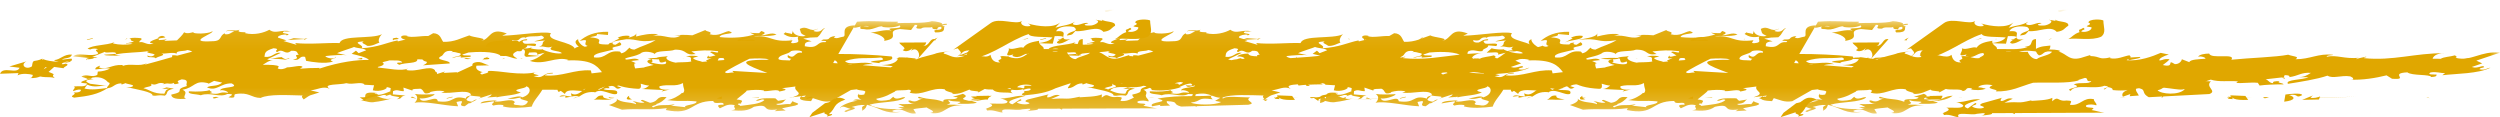 <?xml version="1.0" encoding="UTF-8"?>
<svg width="128px" height="6px" viewBox="0 0 128 6" version="1.1" xmlns="http://www.w3.org/2000/svg" xmlns:xlink="http://www.w3.org/1999/xlink">
    <!-- Generator: sketchtool 64 (101010) - https://sketch.com -->
    <title>350F3A8C-21D6-477B-901D-0CFD8C66EA99</title>
    <desc>Created with sketchtool.</desc>
    <defs>
        <polygon id="path-1" points="0.04 0.194 0.53 0.194 0.53 0.5 0.04 0.5"></polygon>
        <polygon id="path-3" points="0 0.186 124.258 0.186 124.258 4.918 0 4.918"></polygon>
        <polygon id="path-5" points="0.04 0.194 0.53 0.194 0.53 0.5 0.04 0.5"></polygon>
    </defs>
    <g id="Page-1" stroke="none" stroke-width="1" fill="none" fill-rule="evenodd">
        <g id="HOME" transform="translate(-145, -766)">
            <g id="Group-6" transform="translate(145, 743)">
                <g id="Group-374" transform="translate(64, 26) rotate(-180) translate(-64, -26) translate(0, 23)">
                    <path d="M31.947,3.64 C31.825,3.65 31.789,3.768 31.771,3.828 L33.151,3.819 C33.108,3.687 32.71,3.523 32.976,3.444 C32.858,3.298 32.497,3.423 32.444,3.602 L32.544,3.4 C32.226,3.658 32.009,3.152 32.217,3 L32.19,3.002 L31.309,3.994 C31.633,4.052 31.558,3.653 31.947,3.64" id="Fill-1" fill="#E0A700"></path>
                    <path d="M2.854,2.962 C2.787,2.981 2.723,3.004 2.665,3.038 C2.852,3.014 2.875,2.988 2.854,2.962" id="Fill-3" fill="#E0A700"></path>
                    <path d="M30.533,3.917 L30.244,4.083 C30.36,4.038 30.461,3.978 30.533,3.917" id="Fill-5" fill="#E0A700"></path>
                    <path d="M33.217,1.986 C33.218,1.977 33.221,1.969 33.213,1.958 L33.084,2.042 L33.087,2.042 C33.135,2.024 33.178,2.005 33.217,1.986" id="Fill-7" fill="#E0A700"></path>
                    <path d="M36.835,0 L36.052,0.256 C36.156,0.135 35.778,0.171 35.943,0.03 C35.884,0.049 35.604,0.097 35.68,0.159 L35.84,0.152 C35.427,0.504 35.677,0.64 34.993,0.908 C35.418,1.117 35.604,0.926 35.829,0.766 C35.905,0.741 35.969,0.73 36.034,0.716 L36.685,0.224 L36.835,0 Z" id="Fill-9" fill="#E0A700"></path>
                    <path d="M11.033,1.965 L11.005,2.035 C11.04,2 11.172,1.966 11.033,1.965" id="Fill-11" fill="#E0A700"></path>
                    <path d="M30.281,4.072 L30.496,3.947 C30.465,3.944 30.425,3.936 30.387,3.928 C30.378,3.97 30.341,4.02 30.281,4.072" id="Fill-13" fill="#E0A700"></path>
                    <path d="M31.982,3.042 L32.23,2.927 C31.973,2.97 31.672,3 31.309,3.073 L31.982,3.042 Z" id="Fill-15" fill="#E0A700"></path>
                    <path d="M30.197,3.094 C29.895,3.219 30.011,3.41 29.557,3.42 C29.735,3.3 29.78,3.028 29.346,3 C28.261,3.237 27.541,3.912 26.528,4.257 C26.49,4.074 25.695,4.125 25.308,4.082 C25.456,3.886 25.743,3.83 26.04,3.79 C25.853,3.778 25.532,3.773 25.293,3.764 L25.196,4.149 C24.12,4.19 25.46,3.841 24.965,3.767 C24.667,3.803 24.562,3.95 24.376,3.996 C25.229,3.871 24.26,4.477 25.12,4.399 C24.998,4.664 24.5,4.688 24.208,4.616 C23.878,4.361 24.497,4.429 24.571,4.18 C24.226,4.221 24.287,4.267 24.14,4.409 C23.599,4.35 23.019,4.723 22.695,4.369 C22.303,4.426 22.329,4.547 22.103,4.682 C22.061,4.934 22.591,4.846 22.787,5 C22.766,4.979 22.751,4.954 22.76,4.932 L23.1,4.99 C22.777,4.895 23.144,4.717 23.316,4.696 C23.442,4.69 23.69,4.678 23.656,4.753 L23.466,4.812 C23.711,4.898 24.005,4.613 24.262,4.761 C24.276,4.822 24.179,4.851 24.164,4.889 C24.452,4.702 24.731,4.714 25.158,4.582 L24.911,4.852 C25.252,4.553 26.026,4.638 26.563,4.796 C26.503,4.75 26.396,4.718 26.46,4.666 C26.776,4.601 27.013,4.786 26.868,4.929 C27.175,4.705 28.04,5.118 28.46,4.826 L30.388,3.452 C30.316,3.486 30.239,3.515 30.159,3.526 C29.984,3.289 29.89,3.318 30.197,3.094" id="Fill-17" fill="#E0A700"></path>
                    <path d="M27.582,3.986 C27.598,3.999 27.624,4.008 27.67,4.014 C27.641,4.001 27.612,3.993 27.582,3.986" id="Fill-19" fill="#E0A700"></path>
                    <path d="M25.833,3.992 C25.801,3.995 25.768,4 25.735,4.004 C25.768,4.005 25.806,4.006 25.829,4.008 C25.833,4.002 25.832,3.998 25.833,3.992" id="Fill-21" fill="#E0A700"></path>
                    <path d="M30.303,3.05 C30.37,3.006 30.42,2.994 30.487,2.95 C30.446,2.964 30.394,2.976 30.344,2.99 C30.297,3.011 30.274,3.031 30.303,3.05" id="Fill-23" fill="#E0A700"></path>
                    <path d="M30.386,2.961 L30.35,3.025 C30.379,3.032 30.399,3.034 30.424,3.039 C30.432,3.004 30.424,2.976 30.386,2.961" id="Fill-25" fill="#E0A700"></path>
                    <path d="M20.313,2.983 L20.205,3.017 C20.27,3.014 20.298,3.001 20.313,2.983" id="Fill-27" fill="#E0A700"></path>
                    <path d="M27.556,3.524 C27.448,3.381 27.917,3.038 27.299,3.214 C27.349,3.195 27.318,3.162 27.367,3.141 C26.969,2.942 26.809,3.281 26.467,3.285 C26.262,3.144 26.802,3.057 26.608,3 C26.18,3.132 25.265,2.83 25.294,3.363 C24.982,3.401 24.939,3.283 24.846,3.185 C24.353,3.753 23.017,2.942 23.022,3.668 C23.201,3.639 23.495,3.655 23.759,3.499 L23.757,4 C24.148,3.975 23.804,3.616 24.357,3.614 L24.195,3.59 C24.592,3.426 25.289,3.502 25.761,3.488 C25.707,3.641 26.046,3.675 25.991,3.912 C26.314,3.856 26.633,3.803 26.799,3.558 C26.998,3.639 27.302,3.423 27.556,3.524" id="Fill-29" fill="#E0A700"></path>
                    <path d="M30.426,3.002 C30.401,3.002 30.373,3 30.351,2.998 C30.371,3.002 30.402,3 30.426,3.002" id="Fill-31" fill="#E0A700"></path>
                    <path d="M71.782,1.989 C71.812,1.996 71.846,2.003 71.872,2.011 C71.852,1.998 71.818,1.993 71.782,1.989" id="Fill-33" fill="#E0A700"></path>
                    <path d="M45.957,1.996 L46.129,2.005 C46.062,1.996 46.007,1.994 45.957,1.996" id="Fill-35" fill="#E0A700"></path>
                    <path d="M49.601,1.031 L49.852,0.969 C49.753,0.973 49.676,0.998 49.601,1.031" id="Fill-37" fill="#E0A700"></path>
                    <path d="M57.945,1.97 C57.983,1.993 58.026,2.014 58.084,2.03 C58.077,2.003 58.025,1.984 57.945,1.97" id="Fill-39" fill="#E0A700"></path>
                    <path d="M49.704,1.003 C49.71,1.006 49.714,1.006 49.719,1.008 C49.729,1.003 49.739,0.997 49.75,0.992 L49.704,1.003 Z" id="Fill-41" fill="#E0A700"></path>
                    <path d="M44.256,0.987 C44.219,0.995 44.186,1.002 44.147,1.013 C44.198,1.008 44.23,0.998 44.256,0.987" id="Fill-43" fill="#E0A700"></path>
                    <path d="M37.871,0.981 L37.64,1.019 C37.753,1.015 37.821,1 37.871,0.981" id="Fill-45" fill="#E0A700"></path>
                    <path d="M43.297,1.982 C43.283,1.994 43.27,2.006 43.261,2.018 C43.293,2.01 43.308,1.994 43.297,1.982" id="Fill-47" fill="#E0A700"></path>
                    <path d="M58.971,4.018 C58.956,4 58.932,3.985 58.9,3.98 C58.909,4.016 58.935,4.024 58.971,4.018" id="Fill-49" fill="#E0A700"></path>
                    <path d="M74.565,3.004 L74.579,3.009 C74.592,3.003 74.607,2.999 74.615,2.991 L74.565,3.004 Z" id="Fill-51" fill="#E0A700"></path>
                    <path d="M38.712,3.967 L38.64,4.033 C38.7,4.003 38.718,3.983 38.712,3.967" id="Fill-53" fill="#E0A700"></path>
                    <path d="M41.456,1.012 C41.452,1.004 41.451,0.996 41.443,0.988 C41.405,0.998 41.424,1.006 41.456,1.012" id="Fill-55" fill="#E0A700"></path>
                    <path d="M48.844,4.029 C48.844,4.029 48.817,3.999 48.773,3.971 C48.757,3.987 48.773,4.006 48.844,4.029" id="Fill-57" fill="#E0A700"></path>
                    <path d="M40.561,3.97 C40.543,3.988 40.517,4.007 40.475,4.03 C40.521,4.005 40.546,3.986 40.561,3.97" id="Fill-59" fill="#E0A700"></path>
                    <path d="M52.551,2.978 C52.502,2.989 52.46,3.003 52.428,3.022 C52.5,3.019 52.528,3.001 52.551,2.978" id="Fill-61" fill="#E0A700"></path>
                    <path d="M55.184,3.014 C55.223,3.008 55.266,3 55.32,2.986 C55.294,2.993 55.235,3.001 55.184,3.014" id="Fill-63" fill="#E0A700"></path>
                    <path d="M33.151,2.988 C32.881,2.975 32.609,2.961 32.336,2.946 L32.23,2.965 C32.258,3.017 33.167,3.124 33.151,2.988" id="Fill-65" fill="#E0A700"></path>
                    <path d="M48.805,2 L48.806,2 L48.806,2 C48.806,2 48.805,2 48.805,2" id="Fill-67" fill="#E0A700"></path>
                    <path d="M49.773,1.615 L49.588,1.699 C49.935,1.735 50.066,1.613 50.21,1.542 C50.193,1.575 50.22,1.595 50.274,1.635 C50.582,1.599 50.744,1.411 50.586,1.291 L50.483,1.349 L50.27,1.189 C50.189,1.498 49.559,1.323 49.214,1.46 C49.451,1.323 49.655,1.038 49.961,1.226 L49.928,1.068 C50.193,1.045 50.408,1.205 50.555,1.049 L50.246,1.085 L50.252,1 C50.033,1.011 49.754,1.144 49.552,1.049 C49.374,1.154 49.208,1.321 48.733,1.283 L48.749,1.25 C48.427,1.541 47.852,1.071 47.609,1.198 C47.468,1.491 48.131,1.322 48.292,1.442 C48.091,1.557 47.877,1.397 48.049,1.569 C47.581,1.708 47.769,1.318 47.383,1.517 L47.602,1.591 C47.429,1.726 47.14,1.644 46.965,1.779 C46.941,1.981 47.259,1.776 47.59,1.844 L47.441,2 L48.105,1.832 C48.3,1.578 48.118,1.577 48.531,1.399 C48.678,1.508 48.78,1.667 48.802,1.82 C48.951,1.665 49.342,1.604 49.773,1.615" id="Fill-69" fill="#E0A700"></path>
                    <polygon id="Fill-71" fill="#E0A700" points="74.723 3.953 74.427 4.027 74.457 4.047 74.753 3.973"></polygon>
                    <path d="M7.367,1.05 C8.162,1.023 8.896,1.011 10.129,0.95 L7.367,1.05 Z" id="Fill-73" fill="#E0A700"></path>
                    <path d="M59.856,1.976 L60.13,2.184 C60.767,2.087 61.049,1.91 61.698,1.865 C60.845,1.659 60.572,2.188 59.856,1.976" id="Fill-75" fill="#E0A700"></path>
                    <path d="M59.871,1.184 C60.531,1.137 60.178,1 60.777,1.017 L60.484,0.816 C60.646,1.009 59.729,1.042 59.871,1.184" id="Fill-77" fill="#E0A700"></path>
                    <polygon id="Fill-79" fill="#E0A700" points="63.448 4.05 63.596 4.014 63.632 3.95"></polygon>
                    <polygon id="Fill-81" fill="#E0A700" points="64.156 4.044 64.46 3.956 63.54 4.003"></polygon>
                    <path d="M60.671,3.038 L60.916,2.976 C60.867,2.988 60.533,2.908 60.671,3.038" id="Fill-83" fill="#E0A700"></path>
                    <polygon id="Fill-85" fill="#E0A700" points="56.04 1.047 56.336 0.973 56.307 0.953 56.009 1.028"></polygon>
                    <path d="M57.965,4.068 C58.224,4.049 58.178,3.992 58.131,3.932 C58.158,4.027 57.65,3.95 57.965,4.068" id="Fill-87" fill="#E0A700"></path>
                    <path d="M48.315,1.105 C48.654,1.141 48.601,0.943 48.806,0.896 C48.422,0.919 48.344,0.866 47.885,0.907 C48.242,0.962 48.334,0.989 48.315,1.105" id="Fill-89" fill="#E0A700"></path>
                    <path d="M49.645,1.005 C49.697,1.003 49.747,1 49.808,0.996 C49.74,0.993 49.69,0.997 49.645,1.005" id="Fill-91" fill="#E0A700"></path>
                    <polygon id="Fill-93" fill="#E0A700" points="55.216 4.064 55.387 3.912 55.117 4.088"></polygon>
                    <path d="M47.105,1.034 C47.129,0.918 46.752,0.985 46.833,0.992 C46.913,0.999 47.042,0.994 47.105,1.034" id="Fill-95" fill="#E0A700"></path>
                    <path d="M48.806,3.006 C48.899,3.076 49.487,3.034 49.727,3.061 C49.383,3.046 49.103,2.834 48.806,3.006" id="Fill-97" fill="#E0A700"></path>
                    <path d="M46.825,0.919 C46.905,0.926 47.029,1.004 46.975,1.099 C47.092,1.043 47.25,0.839 46.825,0.919" id="Fill-99" fill="#E0A700"></path>
                    <polygon id="Fill-101" fill="#E0A700" points="48.688 3.037 48.985 2.963 48.626 2.998"></polygon>
                    <path d="M49.667,3.074 C48.364,2.776 49.767,3.476 48.806,3.43 C49.369,3.526 49.644,3.885 49.587,4 C50.173,3.716 48.657,3.315 49.667,3.074" id="Fill-103" fill="#E0A700"></path>
                    <path d="M48.882,4.006 C48.835,3.999 48.785,3.995 48.73,3.994 C48.791,4.001 48.839,4.004 48.882,4.006" id="Fill-105" fill="#E0A700"></path>
                    <path d="M44.258,2.977 C44.22,2.988 44.183,3.002 44.145,3.023 C44.194,3.009 44.227,2.993 44.258,2.977" id="Fill-107" fill="#E0A700"></path>
                    <path d="M47.885,3.826 C47.611,3.963 46.923,3.955 46.966,4.16 C47.189,4.202 47.457,4.147 47.567,4.059 L47.475,4.032 L47.885,3.826 Z" id="Fill-109" fill="#E0A700"></path>
                    <path d="M41.358,1.042 L41.574,0.961 L41.304,0.937 C41.381,0.967 41.241,1.118 41.358,1.042" id="Fill-111" fill="#E0A700"></path>
                    <path d="M45.125,3.03 C45.463,3.044 45.734,3.039 46.043,3.002 C45.915,2.963 45.071,2.927 45.125,3.03" id="Fill-113" fill="#E0A700"></path>
                    <polygon id="Fill-115" fill="#E0A700" points="40.323 0.998 40.356 1.018 40.713 0.982"></polygon>
                    <polygon id="Fill-117" fill="#E0A700" points="37.934 0.982 37.873 0.944 37.577 1.018 37.639 1.056"></polygon>
                    <path d="M40.518,3.906 C40.746,4.068 40.767,3.901 41.287,3.942 L40.712,4.1 C41.175,4.122 41.536,3.937 41.415,3.898 L40.518,3.906 Z" id="Fill-119" fill="#E0A700"></path>
                    <path d="M21.191,0.605 C21.035,0.678 20.805,0.655 20.668,0.607 C20.617,0.708 20.812,0.798 20.789,0.919 C21.366,1.047 21.454,0.561 22.018,0.635 C21.996,0.757 21.822,0.863 22.19,0.847 L22.097,0.873 C22.688,0.737 22.557,1.148 22.929,0.814 L22.919,0.99 C23.187,0.858 23.709,0.857 24.003,0.833 L23.985,0.866 C24.81,0.665 24.448,0.824 25.374,0.739 L24.948,0.945 C25.267,1.029 25.339,0.807 25.568,0.829 C25.555,0.858 25.587,0.951 25.474,1 L26.512,0.711 C26.78,0.579 26.457,0.582 26.416,0.507 C26.515,0.393 27.001,0.459 27.027,0.568 C26.961,0.614 26.698,0.66 26.863,0.728 L27.248,0.448 C27.76,0.623 26.859,0.816 26.606,0.915 C27.128,0.952 27.282,0.767 27.837,0.769 C27.673,0.744 27.57,0.674 27.483,0.614 C27.465,0.416 27.981,0.504 28.351,0.488 C28.116,0.402 28.251,0.33 28.423,0.253 C28.454,0.247 28.474,0.235 28.489,0.222 C28.509,0.213 28.528,0.204 28.547,0.195 L28.502,0.195 C28.506,0.173 28.496,0.146 28.464,0.11 C28.154,0.167 27.917,0.002 27.717,0 C27.915,0.32 27.038,0.074 26.787,0.173 L26.497,0.204 L26.389,0.205 C26.367,0.169 26.398,0.126 26.563,0.062 C26.426,0.125 25.965,0.103 26.008,0.206 L24.959,0.211 C24.926,0.198 24.893,0.181 24.869,0.158 C24.833,0.178 24.827,0.195 24.831,0.211 L20.259,0.232 C20.485,0.257 20.68,0.33 20.912,0.366 C20.563,0.579 21.294,0.404 21.191,0.605" id="Fill-121" fill="#E0A700"></path>
                    <path d="M27.735,1.002 C27.654,0.996 27.584,0.995 27.517,0.995 C27.579,1.004 27.651,1.008 27.735,1.002" id="Fill-123" fill="#E0A700"></path>
                    <path d="M19.169,1.005 L19.508,1.004 C19.403,0.993 19.293,0.99 19.169,1.005" id="Fill-125" fill="#E0A700"></path>
                    <path d="M29.247,1.086 C29.009,1 29.426,0.965 29.468,0.901 L28.613,0.904 C28.616,0.968 28.532,1.04 28.549,1.099 L29.247,1.086 Z" id="Fill-127" fill="#E0A700"></path>
                    <path d="M28.981,0.939 C28.925,0.983 28.746,1.023 28.547,1.061 L29.468,1.059 C29.462,1.011 29.359,0.968 28.981,0.939" id="Fill-129" fill="#E0A700"></path>
                    <polygon id="Fill-131" fill="#E0A700" points="28.383 4.028 28.71 3.972 28.58 3.978"></polygon>
                    <path d="M25.784,2.983 C26.045,3.08 26.54,3.007 26.705,2.982 C26.135,2.985 26.382,2.948 25.784,2.983" id="Fill-133" fill="#E0A700"></path>
                    <polygon id="Fill-135" fill="#E0A700" points="26.869 3.963 26.541 4.018 26.572 4.037"></polygon>
                    <path d="M16.656,0.994 C16.602,0.998 16.55,1.001 16.495,1.005 C16.569,1.006 16.617,1.001 16.656,0.994" id="Fill-137" fill="#E0A700"></path>
                    <path d="M14.804,1.834 C15.272,1.833 15.955,2.021 16.065,1.709 C16.056,1.763 16.06,1.827 16.13,1.859 L16.417,1.533 L16.144,1.43 C16.432,1.105 17.364,1.178 17.533,1.379 C17.003,1.49 17.269,1.88 16.531,1.668 C16.564,1.769 16.699,1.945 16.533,2 C17.397,1.885 18.173,2.065 19.069,1.727 C18.364,1.405 19.531,1.46 19.31,1.048 L18.926,1.184 L18.958,1.074 L18.491,1.11 C18.587,1.299 18.659,1.311 18.638,1.51 C18.013,1.432 18.441,1.274 17.982,1.023 L17.284,1.06 L17.341,1 C17.282,1.004 17.256,1.029 17.236,1.062 L14.882,1.185 C14.454,1.343 15.119,1.542 14.804,1.834" id="Fill-139" fill="#E0A700"></path>
                    <path d="M9.217,0.99 C9.199,1.001 9.194,1.009 9.209,1.01 L9.217,0.99 Z" id="Fill-141" fill="#E0A700"></path>
                    <path d="M9.702,1.005 L9.579,1.113 L10.129,0.887 L9.271,0.906 L9.209,1.064 C9.284,1.023 9.585,0.943 9.702,1.005" id="Fill-143" fill="#E0A700"></path>
                    <path d="M10.129,1.129 C10.142,1.264 10.829,1.185 10.986,1.16 L11.05,0.794 C10.443,0.862 10.476,1.048 10.807,1.133 C10.25,1.219 10.513,0.933 10.129,1.129" id="Fill-145" fill="#E0A700"></path>
                    <polygon id="Fill-147" fill="#E0A700" points="13.788 0.951 13.682 1.028 13.944 1.049"></polygon>
                    <path d="M13.943,0.944 L13.683,0.924 C13.701,0.981 13.719,1.037 13.761,1.076 L13.943,0.944 Z" id="Fill-149" fill="#E0A700"></path>
                    <path d="M12.703,0.985 L13.081,1.015 C12.972,1.001 12.85,0.99 12.703,0.985" id="Fill-151" fill="#E0A700"></path>
                    <path d="M13.952,0.999 L13.665,0.976 C13.771,0.991 13.866,1.007 13.961,1.024 L13.952,0.999 Z" id="Fill-153" fill="#E0A700"></path>
                    <path d="M12.892,0.887 L13.037,1.088 L13.813,1.119 C13.73,0.988 13.633,0.851 12.892,0.887" id="Fill-155" fill="#E0A700"></path>
                    <polygon id="Fill-157" fill="#E0A700" points="24.996 3.953 24.7 4.027 24.731 4.047 25.027 3.973"></polygon>
                    <path d="M22.932,4.036 C23.009,4.022 23.071,4 23.111,3.964 C23.038,3.987 22.982,4.011 22.932,4.036" id="Fill-159" fill="#E0A700"></path>
                    <path d="M21.529,4.355 C21.849,4.244 21.884,4.116 22.101,4 C21.715,4.079 20.904,3.895 20.415,4.124 C20.145,4.34 20.308,4.633 20.307,4.943 C20.348,5.016 21.048,5.051 21.074,4.845 C20.747,4.71 21.526,4.666 20.919,4.606 C20.866,4.48 21.15,4.318 21.436,4.38 C21.414,4.499 21.158,4.457 21.334,4.577 C21.523,4.44 21.595,4.534 21.529,4.355" id="Fill-161" fill="#E0A700"></path>
                    <g id="Group-165" transform="translate(22.101, 5)">
                        <mask id="mask-2" fill="white">
                            <use xlink:href="#path-1"></use>
                        </mask>
                        <g id="Clip-164"></g>
                        <path d="M0.04,0.49 C0.296,0.513 0.374,0.494 0.53,0.455 C0.488,0.292 0.246,0.483 0.04,0.49" id="Fill-163" fill="#E0A700" mask="url(#mask-2)"></path>
                    </g>
                    <path d="M18.966,2.915 C18.903,2.958 18.308,3.011 18.435,3.085 L19.338,3.031 C19.126,3.024 19.052,2.971 18.966,2.915" id="Fill-166" fill="#E0A700"></path>
                    <path d="M19.435,2.988 L19.241,3.011 C19.29,3.015 19.35,3.009 19.435,2.988" id="Fill-168" fill="#E0A700"></path>
                    <path d="M18.405,2.987 C18.412,2.995 18.418,3.005 18.426,3.013 C18.432,3.004 18.431,2.995 18.405,2.987" id="Fill-170" fill="#E0A700"></path>
                    <path d="M12.116,1.018 C12.122,0.935 11.925,0.985 11.826,1.009 C11.907,1.016 12.019,1.043 12.116,1.018" id="Fill-172" fill="#E0A700"></path>
                    <path d="M3.596,0.967 C3.658,1.006 3.689,1.026 3.771,1.033 L3.596,0.967 Z" id="Fill-174" fill="#E0A700"></path>
                    <path d="M1.17,3.018 L1.188,2.986 L0.921,3.048 C1.171,3.039 1.697,3.052 1.842,2.952 C1.712,3.02 1.313,2.914 1.17,3.018" id="Fill-176" fill="#E0A700"></path>
                    <path d="M128,2.223 L127.052,2.258 L127.1,2.14 C126.884,2.267 126.465,2.214 126.319,2.164 C126.342,2.106 126.327,2.011 126.495,2.001 C125.351,1.974 126.186,2.62 125.237,2.738 C125.297,2.73 125.37,2.734 125.472,2.769 C125.704,2.737 125.907,2.918 125.82,3 C126.292,2.78 126.303,3.03 126.364,2.604 C126.667,2.395 126.991,2.685 126.646,2.857 L127.521,2.596 L126.998,2.53 C127.141,2.176 127.834,2.636 128,2.223" id="Fill-178" fill="#E0A700"></path>
                    <path d="M125.929,2.519 C125.819,2.58 125.715,2.551 125.593,2.557 L126.158,2.222 C125.976,1.954 125.42,2.112 125.198,2 C125.474,2.241 124.979,2.12 125.515,2.317 L125.228,2.573 L124.745,2.507 C124.74,2.595 124.388,2.666 124.626,2.744 C124.673,2.73 124.765,2.704 124.839,2.712 C124.785,2.903 124.197,2.807 124.339,3 C124.721,2.95 124.779,2.991 125.014,2.836 C125.364,2.855 125.619,2.898 125.783,2.968 C125.887,2.939 125.901,2.822 126.033,2.799 C126.004,2.801 125.977,2.804 125.944,2.806 L125.929,2.519 Z" id="Fill-180" fill="#E0A700"></path>
                    <path d="M80.753,3.64 C80.631,3.65 80.595,3.768 80.577,3.828 L81.957,3.819 C81.914,3.687 81.516,3.523 81.782,3.444 C81.663,3.298 81.302,3.423 81.25,3.602 L81.35,3.4 C81.032,3.658 80.815,3.152 81.022,3 L80.996,3.002 L80.115,3.994 C80.438,4.052 80.364,3.653 80.753,3.64" id="Fill-182" fill="#E0A700"></path>
                    <path d="M51.659,2.962 C51.592,2.981 51.529,3.004 51.471,3.038 C51.658,3.014 51.681,2.988 51.659,2.962" id="Fill-184" fill="#E0A700"></path>
                    <path d="M80.259,3.917 L79.971,4.083 C80.086,4.038 80.188,3.978 80.259,3.917" id="Fill-186" fill="#E0A700"></path>
                    <path d="M82.023,1.986 C82.024,1.977 82.027,1.969 82.019,1.958 L81.889,2.042 L81.893,2.042 C81.941,2.024 81.984,2.005 82.023,1.986" id="Fill-188" fill="#E0A700"></path>
                    <path d="M86.561,0 L85.778,0.256 C85.883,0.135 85.505,0.171 85.67,0.03 C85.61,0.049 85.331,0.097 85.407,0.159 L85.567,0.152 C85.154,0.504 85.404,0.64 84.719,0.908 C85.144,1.117 85.331,0.926 85.556,0.766 C85.632,0.741 85.696,0.73 85.761,0.716 L86.411,0.224 L86.561,0 Z" id="Fill-190" fill="#E0A700"></path>
                    <path d="M80.007,4.072 L80.223,3.947 C80.192,3.944 80.152,3.936 80.113,3.928 C80.105,3.97 80.068,4.02 80.007,4.072" id="Fill-192" fill="#E0A700"></path>
                    <path d="M80.788,3.042 L81.036,2.927 C80.778,2.97 80.477,3 80.115,3.073 L80.788,3.042 Z" id="Fill-194" fill="#E0A700"></path>
                    <path d="M79.003,3.094 C78.701,3.219 78.816,3.41 78.363,3.42 C78.541,3.3 78.586,3.028 78.151,3 C77.067,3.237 76.347,3.912 75.333,4.257 C75.296,4.074 74.501,4.125 74.114,4.082 C74.261,3.886 74.549,3.83 74.846,3.79 C74.659,3.778 74.337,3.773 74.099,3.764 L74.001,4.149 C72.926,4.19 74.266,3.841 73.771,3.767 C73.473,3.803 73.367,3.95 73.181,3.996 C74.034,3.871 73.066,4.477 73.926,4.399 C73.804,4.664 73.306,4.688 73.014,4.616 C72.683,4.361 73.302,4.429 73.377,4.18 C73.032,4.221 73.093,4.267 72.946,4.409 C72.404,4.35 71.825,4.723 71.501,4.369 C71.109,4.426 71.134,4.547 70.909,4.682 C70.867,4.934 71.397,4.846 71.592,5 C71.572,4.979 71.556,4.954 71.566,4.932 L71.905,4.99 C71.583,4.895 71.95,4.717 72.122,4.696 C72.247,4.69 72.496,4.678 72.462,4.753 L72.272,4.812 C72.516,4.898 72.81,4.613 73.068,4.761 C73.082,4.822 72.984,4.851 72.969,4.889 C73.258,4.702 73.537,4.714 73.964,4.582 L73.716,4.852 C74.058,4.553 74.832,4.638 75.369,4.796 C75.309,4.75 75.202,4.718 75.266,4.666 C75.581,4.601 75.819,4.786 75.674,4.929 C75.981,4.705 76.846,5.118 77.266,4.826 L79.194,3.452 C79.122,3.486 79.045,3.515 78.965,3.526 C78.79,3.289 78.695,3.318 79.003,3.094" id="Fill-196" fill="#E0A700"></path>
                    <path d="M76.388,3.986 C76.404,3.999 76.43,4.008 76.475,4.014 C76.447,4.001 76.418,3.993 76.388,3.986" id="Fill-198" fill="#E0A700"></path>
                    <path d="M75.56,3.992 C75.527,3.995 75.495,4 75.462,4.004 C75.495,4.005 75.532,4.006 75.556,4.008 C75.56,4.002 75.559,3.998 75.56,3.992" id="Fill-200" fill="#E0A700"></path>
                    <path d="M80.03,3.05 C80.097,3.006 80.146,2.994 80.214,2.95 C80.172,2.964 80.12,2.976 80.07,2.99 C80.023,3.011 80,3.031 80.03,3.05" id="Fill-202" fill="#E0A700"></path>
                    <path d="M80.112,2.961 L80.076,3.025 C80.105,3.032 80.126,3.034 80.151,3.039 C80.159,3.004 80.15,2.976 80.112,2.961" id="Fill-204" fill="#E0A700"></path>
                    <path d="M70.039,2.983 L69.932,3.017 C69.997,3.014 70.024,3.001 70.039,2.983" id="Fill-206" fill="#E0A700"></path>
                    <path d="M76.361,3.524 C76.254,3.381 76.723,3.038 76.105,3.214 C76.155,3.195 76.124,3.162 76.173,3.141 C75.775,2.942 75.615,3.281 75.273,3.285 C75.068,3.144 75.608,3.057 75.414,3 C74.986,3.132 74.071,2.83 74.099,3.363 C73.788,3.401 73.745,3.283 73.652,3.185 C73.308,3.582 72.554,3.307 72.131,3.351 C72.142,3.341 72.151,3.326 72.162,3.316 C72.143,3.329 72.127,3.342 72.11,3.355 C71.94,3.378 71.826,3.457 71.827,3.668 C72.008,3.639 72.301,3.655 72.565,3.499 L72.563,4 C72.954,3.975 72.61,3.616 73.163,3.614 L73.001,3.59 C73.398,3.426 74.095,3.502 74.567,3.488 C74.513,3.641 74.852,3.675 74.797,3.912 C75.119,3.856 75.438,3.803 75.605,3.558 C75.804,3.639 76.108,3.423 76.361,3.524" id="Fill-208" fill="#E0A700"></path>
                    <path d="M79.232,3.002 C79.207,3.002 79.179,3 79.156,2.998 C79.176,3.002 79.208,3 79.232,3.002" id="Fill-210" fill="#E0A700"></path>
                    <path d="M120.588,1.989 C120.618,1.996 120.652,2.003 120.678,2.011 C120.658,1.998 120.624,1.993 120.588,1.989" id="Fill-212" fill="#E0A700"></path>
                    <path d="M94.763,1.996 L94.935,2.005 C94.868,1.996 94.813,1.994 94.763,1.996" id="Fill-214" fill="#E0A700"></path>
                    <path d="M98.407,1.031 L98.658,0.969 C98.559,0.973 98.481,0.998 98.407,1.031" id="Fill-216" fill="#E0A700"></path>
                    <path d="M119.736,1.995 L119.728,1.993 C119.714,1.997 119.703,2.003 119.688,2.007 L119.736,1.995 Z" id="Fill-218" fill="#E0A700"></path>
                    <path d="M106.75,1.97 C106.789,1.993 106.831,2.014 106.89,2.03 C106.883,2.003 106.831,1.984 106.75,1.97" id="Fill-220" fill="#E0A700"></path>
                    <path d="M98.509,1.003 C98.516,1.006 98.519,1.006 98.525,1.008 C98.534,1.003 98.545,0.997 98.555,0.992 L98.509,1.003 Z" id="Fill-222" fill="#E0A700"></path>
                    <path d="M93.062,0.987 C93.025,0.995 92.992,1.002 92.952,1.013 C93.004,1.008 93.036,0.998 93.062,0.987" id="Fill-224" fill="#E0A700"></path>
                    <path d="M87.598,0.981 L87.366,1.019 C87.48,1.015 87.548,1 87.598,0.981" id="Fill-226" fill="#E0A700"></path>
                    <path d="M92.102,1.982 C92.089,1.994 92.075,2.006 92.067,2.018 C92.098,2.01 92.114,1.994 92.102,1.982" id="Fill-228" fill="#E0A700"></path>
                    <path d="M122.485,2.984 C122.479,2.984 122.474,2.985 122.47,2.985 L122.465,3.016 L122.485,2.984 Z" id="Fill-230" fill="#E0A700"></path>
                    <path d="M123.294,2.011 C123.361,2.003 123.429,1.996 123.497,1.989 C123.422,1.987 123.348,1.996 123.294,2.011" id="Fill-232" fill="#E0A700"></path>
                    <path d="M109.477,1.943 C109.538,1.982 109.682,2.028 109.615,2.073 C109.732,2.017 109.724,1.881 109.477,1.943" id="Fill-234" fill="#E0A700"></path>
                    <path d="M121.494,4.045 C121.53,4.009 121.576,3.982 121.622,3.955 C121.537,3.993 121.462,4.026 121.494,4.045" id="Fill-236" fill="#E0A700"></path>
                    <path d="M108.697,4.018 C108.682,4 108.658,3.985 108.627,3.98 C108.636,4.016 108.661,4.024 108.697,4.018" id="Fill-238" fill="#E0A700"></path>
                    <path d="M123.548,1.728 C123.577,1.498 124.025,1.621 124.223,1.565 C124.079,1.511 124.294,1.417 124.251,1.335 C124.152,1.363 124.036,1.429 123.873,1.412 C123.799,1.307 124.045,1.236 124.238,1.275 C124.001,1.154 124.538,1.093 124.203,1 C123.486,1.081 122.979,1.164 122.475,1.5 C122.883,1.445 123.341,1.376 123.676,1.469 L123.535,1.668 C123.156,1.493 122.922,1.624 122.55,1.605 L123.387,1.711 C123.779,1.876 123.517,1.914 123.207,1.95 C123.284,1.953 123.352,1.965 123.372,2 C123.408,1.926 124.291,1.766 123.548,1.728" id="Fill-240" fill="#E0A700"></path>
                    <path d="M123.371,3.004 L123.385,3.009 C123.397,3.003 123.413,2.999 123.42,2.991 L123.371,3.004 Z" id="Fill-242" fill="#E0A700"></path>
                    <path d="M87.517,3.967 L87.445,4.033 C87.505,4.003 87.524,3.983 87.517,3.967" id="Fill-244" fill="#E0A700"></path>
                    <path d="M90.261,1.012 C90.258,1.004 90.257,0.996 90.249,0.988 C90.211,0.998 90.23,1.006 90.261,1.012" id="Fill-246" fill="#E0A700"></path>
                    <path d="M97.65,4.029 C97.65,4.029 97.622,3.999 97.579,3.971 C97.562,3.987 97.579,4.006 97.65,4.029" id="Fill-248" fill="#E0A700"></path>
                    <path d="M108.763,0.995 C108.678,0.992 108.614,0.997 108.561,1.004 C108.623,1.008 108.69,1.008 108.763,0.995" id="Fill-250" fill="#E0A700"></path>
                    <path d="M89.367,3.97 C89.349,3.988 89.323,4.007 89.281,4.03 C89.327,4.005 89.352,3.986 89.367,3.97" id="Fill-252" fill="#E0A700"></path>
                    <path d="M100.401,2.986 C100.382,2.993 100.365,2.999 100.348,3.005 C100.358,3.008 100.369,3.01 100.379,3.014 L100.401,2.986 Z" id="Fill-254" fill="#E0A700"></path>
                    <path d="M101.948,3.87 C101.908,3.915 101.89,3.96 101.867,4 C102.283,3.839 103.047,4.014 103.137,3.602 C102.996,3.612 102.265,3.37 102.389,3.129 C102.1,3.232 101.672,2.943 101.515,3.01 C101.991,3.236 101.567,3.358 101.246,3.497 C100.954,3.377 101.301,3.166 101.049,3.089 L100.374,3.135 L100.963,3.189 L100.784,3.586 C100.806,3.572 100.82,3.564 100.844,3.548 C101.839,3.364 100.928,4.128 101.948,3.87" id="Fill-256" fill="#E0A700"></path>
                    <path d="M101.356,2.978 C101.308,2.989 101.266,3.003 101.234,3.022 C101.306,3.019 101.334,3.001 101.356,2.978" id="Fill-258" fill="#E0A700"></path>
                    <path d="M103.99,3.014 C104.029,3.008 104.072,3 104.125,2.986 C104.1,2.993 104.041,3.001 103.99,3.014" id="Fill-260" fill="#E0A700"></path>
                    <path d="M81.957,2.988 C81.687,2.975 81.415,2.961 81.142,2.946 L81.036,2.965 C81.063,3.017 81.973,3.124 81.957,2.988" id="Fill-262" fill="#E0A700"></path>
                    <path d="M113.355,2.99 C113.306,2.986 113.256,2.984 113.206,2.986 C113.195,2.993 113.185,3 113.177,3.007 C113.207,3.027 113.306,3.002 113.355,2.99" id="Fill-264" fill="#E0A700"></path>
                    <path d="M102.147,3.032 C102.2,3.021 102.249,3.004 102.285,2.968 C102.203,2.989 102.166,3.01 102.147,3.032" id="Fill-266" fill="#E0A700"></path>
                    <path d="M113.266,2.925 C113.378,2.964 113.542,3.023 113.566,3.075 C113.794,3.076 113.955,3.005 114.187,2.979 C113.925,2.999 113.621,2.985 113.266,2.925" id="Fill-268" fill="#E0A700"></path>
                    <path d="M97.611,2 L97.612,2 C97.612,2 97.612,2 97.612,2 C97.612,2 97.611,2 97.611,2" id="Fill-270" fill="#E0A700"></path>
                    <g id="Group-274" transform="translate(-0, 0)">
                        <mask id="mask-4" fill="white">
                            <use xlink:href="#path-3"></use>
                        </mask>
                        <g id="Clip-273"></g>
                        <path d="M114.322,2.961 L113.617,3.297 C113.972,3.345 114.025,3.035 114.459,3.09 C114.43,3.286 114.457,3.388 113.993,3.53 C113.589,3.493 114.015,3.415 113.81,3.331 C113.503,3.569 113.416,3.13 113.091,3.4 C112.7,3.415 112.822,3.277 112.698,3.2 C113.088,3.184 112.515,3.001 113.005,2.961 C112.606,2.843 112.715,3.168 112.379,3.089 L112.327,2.885 C112.022,2.825 111.363,2.717 110.948,2.846 C111.298,2.976 110.745,2.978 110.802,3.099 C110.862,2.921 111.342,3.047 111.337,3.129 C111.058,3.171 110.357,3.209 110.214,3.163 L110.743,3.275 C110.558,3.376 109.896,3.566 109.877,3.597 C109.671,3.513 109.362,3.536 109.254,3.426 L109.637,3.278 L109.775,3.406 L109.996,3.243 C109.747,3.184 109.222,3.073 109.109,2.93 C109.694,2.944 110.586,2.84 111.671,2.479 C111.671,2.479 111.653,2.511 111.602,2.523 C112.156,2.522 112.205,2.51 112.645,2.482 L112.509,2.57 C112.587,2.693 112.945,2.56 113.303,2.55 C113.409,2.48 113.64,2.412 113.781,2.499 L113.726,2.594 C113.789,2.678 114.144,2.683 114.544,2.684 C114.493,2.713 114.439,2.746 114.381,2.784 C114.278,2.853 114.157,2.903 114.015,2.922 C114.096,2.909 114.192,2.914 114.322,2.961 L114.322,2.961 Z M108.642,2.577 C108.347,2.642 108.289,2.737 108.425,2.813 C108.323,2.847 108.163,2.869 108.069,2.907 C107.906,2.893 107.449,2.952 107.409,2.8 C107.75,2.797 107.718,2.777 107.562,2.681 C107.229,2.817 106.601,2.728 106.635,2.963 C106.163,2.972 106.492,2.918 106.155,2.838 C106.111,2.768 106.229,2.712 106.346,2.656 L104.976,2.751 C104.915,2.928 105.858,2.912 105.388,3.135 C105.271,3.191 105.287,3.458 104.82,3.384 C104.815,3.36 104.854,3.343 104.901,3.33 C104.688,3.363 104.654,3.3 104.423,3.266 C104.353,3.094 104.707,3.142 104.86,3.023 C104.711,3.059 104.545,3.127 104.382,3.113 L104.42,3.05 L103.929,3.09 C103.726,3.221 104.301,3.106 104.328,3.207 L104.013,3.312 C103.653,3.347 102.692,3.395 102.366,3.151 C101.948,3.064 102.131,3.263 102.027,3.369 C101.774,3.513 101.541,3.327 101.294,3.388 C101.302,3.521 101.01,3.511 100.999,3.677 L100.596,3.641 C100.369,3.886 101.08,3.684 101.187,3.792 C101.402,4.01 100.889,3.865 101.028,3.994 C101.338,3.971 101.361,3.858 101.512,3.821 C101.69,3.804 101.785,3.861 101.779,3.944 C101.282,3.85 101.508,4.12 101.104,4.084 L101.091,4.033 C101.08,4.198 100.502,4.097 100.286,4.177 C99.844,3.989 100.644,3.927 100.63,3.876 L100.09,3.928 C100.325,3.816 100.087,3.712 100.403,3.608 C100.074,3.661 100.035,3.509 99.72,3.614 C100.077,3.363 99.277,3.425 99.238,3.272 C99.59,3.211 100.217,3.432 100.224,3.483 C100.269,3.445 100.668,3.469 100.831,3.529 L101.088,3.303 C100.796,3.294 100.4,3.392 100.51,3.202 L100.113,3.301 C100.522,3 100.502,3.012 100.872,2.88 C100.109,2.637 99.514,3.146 98.887,2.927 L98.985,2.903 C97.741,2.964 97.447,2.655 97.18,2.306 C97.368,2.284 97.549,2.263 97.711,2.243 L97.748,2.395 C98.607,2.454 99.217,2.061 100.105,2.139 C99.982,2.278 99.646,2.198 99.692,2.268 C100.226,2.299 100.153,1.911 100.677,2.107 C99.926,2.157 101.144,2.181 100.468,2.32 C101.409,2.088 102.413,2.409 103.033,2.364 C102.877,2.267 103.286,2.221 103.304,2.189 C103.466,2.203 103.411,2.298 103.28,2.303 C103.6,2.388 103.656,2.515 103.603,2.637 L102.95,2.655 C103.162,2.697 103.277,2.8 103.449,2.821 L103.449,2.822 C103.449,2.821 103.449,2.821 103.449,2.821 C103.525,2.83 103.61,2.825 103.721,2.789 C103.832,2.737 103.811,2.715 103.811,2.643 C104.02,2.543 104.281,2.421 104.615,2.272 L104.596,2.303 L105.298,2.266 L105.212,2.34 L105.625,2.212 C105.615,2.376 105.752,2.289 105.728,2.403 C105.986,2.691 106.645,2.285 107.205,2.417 L107.119,2.492 C107.423,2.336 108.175,2.503 108.66,2.545 L108.642,2.577 Z M95.14,3.309 C94.906,3.421 94.396,3.277 94.481,3.201 C94.467,3.449 93.724,3.334 93.44,3.457 C92.758,3.464 92.991,3.136 92.383,3.232 L92.602,3.367 C92.062,3.419 91.833,3.449 91.237,3.38 C91.166,3.207 91.51,3.42 91.645,3.333 L91.365,3.159 C91.494,3.153 91.747,3.01 91.737,3.175 C91.742,3.092 91.946,2.961 91.567,3.027 L91.851,2.903 C91.836,2.883 91.814,2.867 91.789,2.855 C91.873,2.847 91.959,2.84 92.044,2.832 C92.152,2.888 92.346,2.882 92.511,3.011 C92.524,3.062 92.346,3.079 92.244,3.104 C92.501,3.176 92.73,3.147 92.878,3.11 C92.474,3.074 92.69,2.994 92.602,2.853 C92.849,2.792 93.253,2.828 93.402,2.791 C93.745,2.85 94.026,3.009 93.798,3.135 C94.017,3.068 94.247,3.135 94.479,2.985 C94.046,3.147 94.468,2.636 93.918,2.854 C93.754,2.624 94.383,2.712 94.669,2.804 C94.52,2.84 94.645,2.918 94.609,2.98 C95.037,2.903 94.835,2.735 94.53,2.676 L95.027,2.553 C95.01,2.551 94.994,2.551 94.978,2.549 C95.148,2.531 95.316,2.513 95.481,2.496 C95.545,2.677 95.558,2.798 95.419,2.754 L95.688,2.877 L95.278,2.924 C95.448,3.071 95.732,2.947 95.944,2.95 C96.181,3.053 95.399,3.083 95.14,3.309 L95.14,3.309 Z M90.933,3.021 C90.959,2.977 90.937,2.95 90.891,2.93 C91.01,2.921 91.131,2.911 91.251,2.901 C91.198,2.978 91.276,3.064 90.933,3.021 L90.933,3.021 Z M89.624,2.993 C89.253,3.021 88.859,3.015 88.63,2.967 L88.745,2.939 C90.494,2.947 89.757,2.653 88.709,2.264 C89.29,2.288 89.899,2.341 90.504,2.37 L90.428,2.28 C90.621,2.314 90.776,2.195 90.882,2.304 C90.893,2.349 89.924,2.855 89.624,2.993 L89.624,2.993 Z M88.14,3.007 C88.111,3.204 87.639,3.211 87.498,3.382 C87.381,3.437 86.828,3.438 86.951,3.3 C87.337,3.367 87.3,2.916 87.657,3.179 C87.714,3.059 87.621,3.01 87.482,2.985 C87.529,2.96 87.556,2.933 87.561,2.905 C87.702,2.911 87.835,2.916 87.959,2.921 C88.071,2.937 88.17,2.956 88.14,3.007 L88.14,3.007 Z M85.263,2.915 C85.166,2.877 85.139,2.821 85.113,2.757 C85.192,2.762 85.269,2.768 85.344,2.773 L85.263,2.915 Z M83.503,4.637 L83.8,4.663 C83.684,4.679 83.573,4.681 83.503,4.637 L83.503,4.637 Z M84.568,2.725 C84.451,2.724 84.389,2.715 84.356,2.702 C84.441,2.708 84.522,2.714 84.603,2.72 C84.589,2.721 84.583,2.723 84.568,2.725 L84.568,2.725 Z M72.935,3.317 C72.927,3.297 72.914,3.273 72.888,3.243 C73.04,3.225 73.18,3.218 73.311,3.211 C73.337,3.25 73.357,3.286 73.369,3.316 C73.265,3.301 73.053,3.338 72.935,3.317 L72.935,3.317 Z M71.152,3.394 C71.567,3.264 70.624,3.281 70.957,3.145 C71.093,3.057 71.312,3.192 71.249,3.154 C71.29,3.008 70.926,3.125 70.819,3.016 C70.763,3.111 70.224,3.163 70.542,3.274 C70.368,3.209 69.985,3.357 69.747,3.254 C69.818,3.425 69.303,3.363 69.215,3.439 C69.112,3.43 69.022,3.396 68.951,3.357 C69.172,3.302 69.441,3.23 69.722,3.151 L69.721,3.152 C69.834,3.178 70.044,3.18 69.982,3.142 L69.984,3.114 C70.041,3.123 70.109,3.13 70.192,3.132 C70.183,3.148 70.181,3.169 70.164,3.186 L70.521,3.078 C71.221,2.829 71.344,3.195 71.725,3.329 C71.524,3.343 71.328,3.36 71.152,3.394 L71.152,3.394 Z M64.791,3.53 C64.386,3.493 64.813,3.415 64.608,3.331 C64.3,3.569 64.214,3.13 63.888,3.4 C63.498,3.415 63.62,3.277 63.495,3.2 C63.655,3.194 63.653,3.159 63.628,3.118 C63.857,3.12 64.061,3.142 64.09,3.257 C64.301,3.259 64.629,3.205 64.653,3.091 C64.536,3.147 64.249,3.055 64.287,2.992 C64.331,2.989 64.379,2.986 64.428,2.983 C64.438,2.995 64.446,3.007 64.449,3.019 C64.53,3.019 64.596,2.992 64.667,2.966 C64.773,2.956 64.871,2.941 64.95,2.919 C64.999,2.925 65.055,2.938 65.12,2.961 L64.415,3.297 C64.769,3.345 64.822,3.035 65.256,3.09 C65.227,3.286 65.254,3.388 64.791,3.53 L64.791,3.53 Z M61.011,3.163 L61.54,3.275 C61.355,3.376 60.693,3.566 60.675,3.597 C60.468,3.513 60.159,3.536 60.052,3.426 L60.435,3.278 L60.573,3.406 L60.793,3.243 C60.691,3.219 60.543,3.185 60.396,3.145 C60.738,3.103 61.171,3.073 61.62,3.044 C61.599,3.059 61.589,3.077 61.6,3.099 C61.608,3.074 61.627,3.056 61.65,3.042 C61.741,3.036 61.832,3.03 61.924,3.024 C62.037,3.046 62.136,3.092 62.134,3.129 C61.856,3.171 61.154,3.209 61.011,3.163 L61.011,3.163 Z M56.186,3.135 C56.069,3.191 56.085,3.458 55.618,3.384 C55.612,3.36 55.652,3.343 55.698,3.33 C55.486,3.363 55.451,3.3 55.22,3.266 C55.15,3.094 55.504,3.142 55.657,3.023 C55.509,3.059 55.342,3.127 55.179,3.113 L55.217,3.05 L54.726,3.09 C54.523,3.221 55.099,3.106 55.125,3.207 L54.81,3.312 C54.481,3.345 53.651,3.384 53.263,3.203 C54.217,3.096 55.099,2.916 56.159,3.022 C56.222,3.061 55.961,3.071 56.073,3.097 C56.143,3.08 56.229,3.062 56.31,3.044 C56.298,3.07 56.262,3.099 56.186,3.135 L56.186,3.135 Z M52.092,3.388 C52.1,3.521 51.807,3.511 51.797,3.677 L51.393,3.641 C51.166,3.886 51.878,3.684 51.984,3.792 C52.2,4.01 51.687,3.865 51.826,3.994 C52.136,3.971 52.159,3.858 52.309,3.821 C52.487,3.804 52.582,3.861 52.576,3.944 C52.079,3.85 52.306,4.12 51.901,4.084 L51.888,4.033 C51.878,4.198 51.3,4.097 51.084,4.177 C50.641,3.989 51.442,3.927 51.427,3.876 L50.888,3.928 C51.123,3.816 50.885,3.712 51.201,3.608 C50.872,3.661 50.832,3.509 50.517,3.614 C50.658,3.515 50.618,3.465 50.517,3.431 C50.634,3.424 50.744,3.41 50.823,3.386 C50.939,3.426 51.019,3.465 51.022,3.483 C51.066,3.445 51.465,3.469 51.628,3.529 L51.885,3.303 C51.594,3.294 51.198,3.392 51.308,3.202 L50.911,3.301 C51.137,3.134 51.233,3.064 51.335,3.011 C51.382,3.019 51.429,3.028 51.479,3.04 C51.35,3.087 51.476,3.128 51.508,3.166 C51.767,3.091 52.077,3.091 52.237,2.99 C52.28,3.012 52.372,3.018 52.568,2.993 L52.612,2.994 C52.588,3.011 52.574,3.028 52.559,3.044 C52.584,3.038 52.613,3.035 52.641,3.031 C52.601,3.125 52.432,3.278 52.064,3.275 C52.343,3.277 52.607,3.261 52.866,3.24 C52.862,3.284 52.861,3.332 52.824,3.369 C52.572,3.513 52.339,3.327 52.092,3.388 L52.092,3.388 Z M50.035,3.272 C50.251,3.235 50.569,3.303 50.785,3.373 C50.648,3.378 50.455,3.349 50.338,3.389 C50.198,3.362 50.052,3.335 50.035,3.272 L50.035,3.272 Z M47.978,2.306 C48.165,2.284 48.346,2.263 48.508,2.243 L48.545,2.395 C49.404,2.454 50.015,2.061 50.903,2.139 C50.78,2.278 50.444,2.198 50.489,2.268 C51.023,2.299 50.95,1.911 51.474,2.107 C50.992,2.139 51.321,2.16 51.44,2.209 C50.831,2.253 50.116,2.315 49.689,2.534 C49.919,2.505 49.943,2.391 50.248,2.451 C50.243,2.533 50.081,2.519 50.014,2.563 C50.052,2.716 50.329,2.458 50.647,2.57 L50.114,2.755 L50.414,2.896 L50.187,2.973 C50.019,2.99 49.853,2.986 49.684,2.927 L49.782,2.903 C48.538,2.964 48.244,2.655 47.978,2.306 L47.978,2.306 Z M52.77,2.284 C52.765,2.286 52.765,2.288 52.76,2.291 C52.432,2.345 52.276,2.248 52.015,2.259 C52.018,2.253 52.027,2.245 52.038,2.237 C52.289,2.237 52.535,2.258 52.77,2.284 L52.77,2.284 Z M54.18,2.272 C54.121,2.283 54.047,2.291 53.947,2.296 C53.929,2.282 53.906,2.27 53.882,2.26 C53.969,2.228 54.092,2.206 54.102,2.189 C54.206,2.198 54.219,2.241 54.18,2.272 L54.18,2.272 Z M67.028,0.748 C66.438,0.812 66.734,1.037 65.912,0.914 C65.947,0.969 66.081,1.063 65.936,1.099 C65.816,1.051 65.692,1.006 65.522,0.992 L65.786,0.837 L65.481,0.777 C65.803,0.591 66.84,0.632 67.028,0.748 L67.028,0.748 Z M66.742,1.182 C66.337,1.25 66.139,1.179 65.948,1.104 C66.237,1.085 66.518,1.081 66.796,1.079 C66.794,1.121 66.805,1.166 66.742,1.182 L66.742,1.182 Z M67.653,1.649 C67.627,1.693 67.644,1.733 67.859,1.733 C67.789,1.761 67.683,1.784 67.559,1.801 L67.421,1.772 C67.495,1.707 67.573,1.672 67.653,1.649 L67.653,1.649 Z M70.631,1.744 C70.589,1.753 70.543,1.756 70.486,1.746 C70.533,1.745 70.581,1.745 70.631,1.744 L70.631,1.744 Z M71.26,1.418 C71.322,1.444 71.384,1.467 71.453,1.481 C71.266,1.581 70.944,1.552 71.064,1.712 C71.041,1.701 71.021,1.696 71.001,1.69 C71.011,1.686 71.021,1.685 71.032,1.68 C70.567,1.532 71.203,1.503 71.26,1.418 L71.26,1.418 Z M75.59,1.597 C75.495,1.567 75.555,1.522 75.595,1.475 C75.763,1.504 75.625,1.506 75.916,1.531 C75.909,1.614 75.546,1.73 75.179,1.632 C75.196,1.625 75.209,1.618 75.223,1.611 C75.355,1.61 75.499,1.619 75.59,1.597 L75.59,1.597 Z M72.615,3.142 L72.772,3.173 C72.697,3.19 72.649,3.22 72.608,3.254 C72.47,3.273 72.329,3.288 72.186,3.297 C72.334,3.161 72.808,3.097 72.915,2.974 C73.067,2.968 73.189,3.06 73.271,3.159 C73.071,3.147 72.773,3.156 72.615,3.142 L72.615,3.142 Z M72.859,3.211 C72.85,3.203 72.839,3.193 72.828,3.183 L72.919,3.201 C72.9,3.206 72.878,3.207 72.859,3.211 L72.859,3.211 Z M76.426,1.49 C76.386,1.494 76.331,1.493 76.244,1.477 C76.257,1.454 76.245,1.438 76.269,1.434 C76.302,1.448 76.354,1.466 76.426,1.49 L76.426,1.49 Z M45.938,3.309 C45.704,3.421 45.193,3.277 45.279,3.201 C45.265,3.449 44.522,3.334 44.238,3.457 C43.555,3.464 43.789,3.136 43.18,3.232 L43.399,3.367 C42.86,3.419 42.631,3.449 42.034,3.38 C41.963,3.207 42.307,3.42 42.443,3.333 L42.162,3.159 C42.291,3.153 42.545,3.01 42.535,3.175 C42.54,3.092 42.743,2.961 42.365,3.027 L42.648,2.903 C42.633,2.883 42.611,2.867 42.586,2.855 C42.67,2.847 42.756,2.84 42.842,2.832 C42.949,2.888 43.143,2.882 43.309,3.011 C43.321,3.062 43.143,3.079 43.041,3.104 C43.298,3.176 43.527,3.147 43.675,3.11 C43.272,3.074 43.487,2.994 43.399,2.853 C43.647,2.792 44.05,2.828 44.2,2.791 C44.542,2.85 44.823,3.009 44.595,3.135 C44.814,3.068 45.044,3.135 45.276,2.985 C44.844,3.147 45.266,2.636 44.716,2.854 C44.552,2.624 45.18,2.712 45.466,2.804 C45.318,2.84 45.443,2.918 45.407,2.98 C45.834,2.903 45.633,2.735 45.327,2.676 L45.824,2.553 C45.807,2.551 45.791,2.551 45.775,2.549 C45.945,2.531 46.113,2.513 46.278,2.496 C46.342,2.677 46.355,2.798 46.217,2.754 L46.486,2.877 L46.076,2.924 C46.245,3.071 46.53,2.947 46.741,2.95 C46.978,3.053 46.196,3.083 45.938,3.309 L45.938,3.309 Z M41.731,3.021 C41.757,2.977 41.734,2.95 41.689,2.93 C41.808,2.921 41.928,2.911 42.049,2.901 C41.995,2.978 42.073,3.064 41.731,3.021 L41.731,3.021 Z M40.421,2.993 C40.051,3.021 39.656,3.015 39.428,2.967 L39.542,2.939 C41.291,2.947 40.555,2.653 39.506,2.264 C40.087,2.288 40.697,2.341 41.301,2.37 L41.225,2.28 C41.418,2.314 41.574,2.195 41.68,2.304 C41.69,2.349 40.722,2.855 40.421,2.993 L40.421,2.993 Z M38.937,3.007 C38.908,3.204 38.436,3.211 38.295,3.382 C38.178,3.437 37.626,3.438 37.749,3.3 C38.135,3.367 38.098,2.916 38.455,3.179 C38.511,3.059 38.418,3.01 38.279,2.985 C38.326,2.96 38.354,2.933 38.359,2.905 C38.499,2.911 38.632,2.916 38.756,2.921 C38.868,2.937 38.967,2.956 38.937,3.007 L38.937,3.007 Z M36.061,2.915 C35.964,2.877 35.936,2.821 35.911,2.757 C35.989,2.762 36.066,2.768 36.142,2.773 L36.061,2.915 Z M34.3,4.637 L34.597,4.663 C34.481,4.679 34.371,4.681 34.3,4.637 L34.3,4.637 Z M35.365,2.725 C35.249,2.724 35.187,2.715 35.154,2.702 C35.238,2.708 35.32,2.714 35.4,2.72 C35.386,2.721 35.38,2.723 35.365,2.725 L35.365,2.725 Z M57.315,0.964 C57.274,0.959 57.231,0.957 57.188,0.959 C57.228,0.957 57.268,0.956 57.308,0.954 C57.31,0.958 57.313,0.96 57.315,0.964 L57.315,0.964 Z M59.502,1.074 C59.475,1.071 59.451,1.072 59.429,1.073 L59.458,1.059 C59.473,1.064 59.487,1.069 59.502,1.074 L59.502,1.074 Z M60.1,1.073 C60.103,1.03 60.106,0.987 60.128,0.95 C60.147,0.993 60.194,1.034 60.264,1.063 C60.186,1.082 60.137,1.081 60.1,1.073 L60.1,1.073 Z M122.983,3.476 C123.311,3.422 122.75,3.29 123.097,3.204 C123.574,3.114 123.997,3.334 124.258,3.108 C123.804,3.085 123.193,2.964 123.008,3.064 L123.301,3.074 L122.633,3.346 C122.607,3.244 122.044,3.41 122.055,3.246 C122.285,3.216 122.495,3.218 122.674,3.201 C122.632,3.13 122.059,3.163 121.817,3.142 L122.122,3.201 C121.578,3.336 120.882,3.291 120.355,3.394 C120.77,3.264 119.827,3.281 120.16,3.145 C120.295,3.057 120.514,3.192 120.451,3.154 C120.493,3.008 120.128,3.125 120.022,3.016 C119.966,3.111 119.427,3.163 119.744,3.274 C119.57,3.209 119.187,3.357 118.95,3.254 C119.02,3.425 118.506,3.363 118.418,3.439 C118.314,3.43 118.224,3.396 118.154,3.357 C118.374,3.302 118.644,3.23 118.925,3.151 L118.924,3.152 C119.037,3.178 119.247,3.18 119.185,3.142 L119.189,3.077 C119.749,2.92 120.309,2.756 120.595,2.686 L120.458,2.773 C120.879,2.561 121.304,2.781 121.736,2.621 C121.718,2.652 121.669,2.664 121.75,2.671 C122.285,2.702 122.497,2.406 122.927,2.543 L122.873,2.638 C122.91,2.626 123.163,2.549 123.113,2.444 C122.753,2.478 122.685,2.522 122.363,2.494 C122.495,2.408 122.782,2.336 122.993,2.335 L123.016,2.17 C123.287,1.995 123.564,2.251 123.834,2.077 L123.517,1.965 C123.525,1.959 123.551,1.954 123.571,1.949 C123.427,1.965 123.304,1.988 123.27,2.027 C122.792,2.117 122.547,1.88 122.47,1.791 C122.247,1.737 122.55,1.582 122.524,1.48 C122.164,1.514 122.185,1.699 121.825,1.733 C121.731,1.711 121.764,1.678 121.806,1.659 L121.566,1.744 C121.552,1.693 120.936,1.655 121.301,1.538 C121.355,1.543 121.456,1.538 121.534,1.545 C121.032,1.426 120.164,1.294 120.191,1.109 C119.917,1.068 119.993,1.158 119.557,1.102 C119.355,1.234 119.573,1.369 119.097,1.46 L119.473,1.525 C119.55,1.5 119.615,1.467 119.699,1.446 L119.307,1.462 C119.555,1.4 119.511,1.33 119.583,1.204 C120.186,1.191 120.351,1.42 120.656,1.481 C120.469,1.581 120.147,1.552 120.267,1.712 C119.966,1.569 119.933,1.849 119.583,1.718 L119.651,1.675 C119.367,1.798 119.328,1.646 119.094,1.758 C119.112,1.726 119.08,1.707 119.05,1.688 C118.541,1.759 119.205,1.784 118.694,1.938 C118.24,1.915 118.546,1.676 118.421,1.599 C119.182,1.385 118.406,1.332 119.229,1.156 C119.226,0.941 118.903,0.912 118.463,0.94 C118.75,1.031 118.281,1.255 118.661,1.405 C118.004,1.513 118.059,1.932 117.324,1.734 L117.342,1.703 L117.039,1.859 L116.623,1.772 C116.881,1.546 117.199,1.657 117.402,1.525 C116.895,1.299 116.722,1.748 116.137,1.73 C115.651,1.471 116.732,1.582 116.73,1.367 C116.612,1.423 116.294,1.312 116.331,1.249 C116.878,1.33 116.664,1.113 117.274,1.233 C116.977,1.306 117.319,1.303 117.264,1.398 C117.35,1.322 117.921,1.29 118.325,1.325 C118.417,1.168 117.975,1.195 117.72,1.123 C117.238,1.296 116.738,0.986 116.367,1.186 C115.846,1.206 116.328,1.033 116.296,1.014 C115.829,0.94 116.094,1.145 115.945,1.182 C115.239,1.301 115.16,0.996 114.657,0.985 C114.238,1.197 113.218,1.124 112.504,1.11 C112.591,1.036 112.496,0.978 112.453,0.907 C112.028,1.202 112.181,1.082 111.649,1.267 L112.099,1.373 C111.738,1.408 111.448,1.615 111.118,1.452 C111.557,1.723 110.537,1.65 110.271,1.742 C109.903,1.644 109.534,1.843 109.332,1.676 L109.383,1.664 L108.848,1.634 L108.913,1.375 C108.545,1.275 108.093,1.468 108.22,1.545 C107.834,1.478 108.062,1.448 108.006,1.327 C108.223,1.247 108.692,1.023 108.825,1.234 C108.794,1.214 108.713,1.207 108.694,1.239 C109.698,1.357 109.022,0.924 109.523,0.858 C109.261,0.839 109.067,0.714 108.788,0.783 C108.658,0.788 108.131,0.891 107.865,0.983 C108.23,0.866 108.418,0.982 108.704,1.074 C108.462,1.052 108.422,1.198 108.214,1.114 L108.282,1.069 L108.016,1.162 C107.977,1.01 107.289,1.098 107.692,0.918 C107.331,0.953 107.568,1.057 107.24,1.11 L107.887,1.168 L107.876,1.332 C107.64,1.444 107.583,1.323 107.322,1.334 L107.345,1.517 L106.882,1.361 C106.94,1.482 106.585,1.434 106.486,1.459 C106.231,1.386 106.396,1.102 105.962,1.263 L105.994,1.283 C105.745,1.344 105.599,1.38 105.243,1.332 C105.262,1.301 105.36,1.276 105.409,1.264 C104.912,1.17 104.115,1.448 103.888,1.179 C103.929,1.034 104.136,1.119 104.146,0.954 C104.912,1.17 104.683,0.686 105.585,0.815 C105.627,1.184 106.346,0.6 106.517,0.964 C106.163,0.916 105.693,1.14 105.756,1.179 C106.082,1.158 106.539,1.15 106.766,1.188 C106.566,1.068 106.63,0.865 106.776,0.738 C106.249,0.841 105.291,0.591 104.545,0.558 L104.629,0.78 C103.984,0.94 104.707,0.572 104.204,0.561 L103.982,0.724 L103.95,0.704 L103.581,0.904 C103.842,0.894 103.722,0.734 104.008,0.826 C104.263,0.898 103.998,0.99 103.925,1.117 C103.75,1.051 103.13,1.097 103.513,0.948 L102.832,1.169 C102.837,1.087 102.986,1.05 103.055,1.007 L102.564,1.046 L102.582,1.014 C102.186,1.112 101.633,1.113 101.331,1.27 C102.004,1.428 101.01,1.456 101.068,1.578 C100.825,1.556 100.752,1.169 101.265,1.014 C101.404,1.143 101.756,0.975 102.016,0.965 C101.681,0.886 101.576,0.992 101.314,1.003 C101.5,0.903 100.966,0.873 100.972,0.79 C101.006,0.727 101.116,0.537 101.453,0.617 C101.956,0.628 101.505,0.82 101.654,0.783 C101.787,0.995 102.355,0.746 102.66,0.806 C102.692,0.826 102.592,0.85 102.543,0.862 C102.805,0.852 103.357,0.851 103.397,0.705 L102.741,0.813 C102.598,0.768 102.944,0.682 102.739,0.597 C102.59,0.634 102.411,0.651 102.217,0.618 L102.253,0.555 C101.856,0.437 101.234,0.481 100.776,0.541 C100.673,0.863 100.435,1.057 100.233,1.404 C99.551,1.411 98.837,1.397 98.11,1.334 C98.122,1.402 98.115,1.47 98.081,1.529 C97.875,1.445 97.497,1.511 97.508,1.346 C97.287,1.509 96.66,1.636 96.78,1.796 C96.755,1.8 96.724,1.803 96.697,1.807 C96.434,1.629 96.037,1.489 95.324,1.452 C95.185,1.45 95.164,1.559 95.196,1.715 C95.045,1.668 94.904,1.625 94.761,1.618 C94.87,1.547 94.942,1.452 95.152,1.444 L94.043,1.389 L94.129,1.314 L93.692,1.422 C93.938,1.38 94.32,1.425 94.226,1.588 C93.73,1.71 93.45,1.535 93.029,1.747 C93.032,1.45 92.889,1.404 93.029,1.233 C93.057,1.236 93.071,1.242 93.079,1.249 C93.236,1.087 93.572,0.912 93.833,0.873 C92.912,0.775 93.15,0.879 92.342,0.808 C92.271,0.636 93.085,0.625 92.897,0.509 L93.656,0.592 C93.527,0.605 93.511,0.643 93.45,0.671 C93.972,0.547 94.162,0.704 94.555,0.506 C94.804,0.586 94.167,0.638 94.44,0.666 C94.209,0.699 93.982,0.892 93.871,1.026 C94.468,1.095 94.21,0.807 94.719,0.736 L95.099,0.886 C95.328,0.856 95.024,0.795 95.01,0.745 C95.289,0.703 95.395,0.812 95.607,0.815 C95.545,0.775 95.402,0.73 95.438,0.666 C95.788,0.797 96.133,0.712 96.459,0.955 C96.271,0.84 96.673,0.659 96.822,0.623 L96.154,0.382 C95.305,0.456 94.775,0.343 93.859,0.461 L93.913,0.367 C92.469,0.073 92.714,0.825 91.479,0.831 C91.445,0.597 90.908,0.864 90.955,0.636 C91.328,0.652 91.252,0.563 91.146,0.454 C90.929,0.534 90.788,0.704 90.371,0.618 C90.525,0.499 90.157,0.4 90.566,0.354 C90.001,0.304 89.691,0.326 89.402,0.532 C88.479,0.733 89.125,0.276 88.209,0.394 L88.343,0.306 L87.773,0.339 L87.96,0.455 L87.285,0.594 C86.87,0.724 87.454,0.742 87.401,0.837 L87.54,0.666 C87.813,0.707 88.198,0.559 88.255,0.679 C87.809,0.705 87.916,0.839 87.739,0.907 L88.163,0.838 L88.302,0.966 C88.724,0.97 89.048,0.998 89.3,0.855 C89.125,0.79 89.016,0.979 88.86,0.882 C89.067,0.669 89.589,0.649 90.097,0.577 C90.111,0.628 90.272,0.642 90.203,0.686 C90.193,0.705 90.104,0.704 90.055,0.695 C90.093,0.79 89.81,0.851 90.287,0.909 C90.116,1.06 89.759,1.31 89.771,1.361 C89.493,1.402 89.101,1.417 88.878,1.364 L88.896,1.333 C88.655,1.311 88.141,1.466 88.101,1.313 C87.953,1.349 87.544,1.396 87.96,1.483 L87.273,1.571 C87.386,1.299 86.74,1.243 87.421,1.02 C87.398,1.026 87.147,1.059 86.746,1.108 C86.753,1.099 86.757,1.09 86.765,1.081 C86.788,1.069 86.807,1.054 86.818,1.034 C86.899,1.041 86.949,1.029 86.962,1.08 C87.202,0.886 86.849,0.837 86.474,0.821 L86.385,0.975 C86.063,0.888 85.869,0.751 85.439,0.818 L84.431,1.392 C84.334,1.404 84.234,1.416 84.135,1.427 C84.004,1.338 83.561,1.405 83.735,1.227 C83.69,1.156 83.839,1.119 84.033,1.153 C84.062,1.172 84.014,1.184 84.045,1.204 C84.1,1.109 84.123,0.995 83.888,0.892 C84.129,0.913 84.159,0.932 84.327,0.864 L84.084,0.843 C84.444,0.808 84.994,0.591 84.986,0.458 C84.876,0.647 84.646,0.461 84.451,0.427 C84.6,0.391 84.916,0.286 84.674,0.265 C84.588,0.34 83.93,0.448 84.397,0.522 C84.199,0.571 83.934,0.664 83.71,0.61 C83.973,0.518 83.8,0.453 83.873,0.327 C83.639,0.438 83.647,0.572 83.609,0.635 C82.938,0.476 82.667,0.137 81.911,0.27 C81.812,0.294 82.369,0.21 82.298,0.337 C81.746,0.554 81.579,0.108 81.101,0.199 L81.235,0.409 C81.087,0.446 80.726,0.48 80.548,0.498 C80.502,0.427 79.992,0.283 80.37,0.217 C79.55,0.095 79.645,0.666 78.704,0.6 C79.139,0.655 79.189,0.643 79.531,0.64 C79.166,0.757 79.476,0.734 79.435,0.88 C79.216,0.745 78.509,0.865 78.991,0.692 C78.699,0.683 78.115,0.664 77.98,0.752 L78.236,0.825 C77.814,0.82 77.399,0.95 77.226,1.1 C77.75,1.08 77.732,0.813 78.398,0.839 C79.119,0.985 78.225,0.989 78.699,1.196 L79.213,1.043 L78.971,1.021 C79.049,0.813 79.765,1.042 79.701,0.788 C80.223,0.983 80.377,0.864 80.951,1.047 C81.087,0.96 80.876,0.957 80.714,0.943 C81.005,0.953 81.021,0.705 81.402,0.855 C81.596,0.888 81.463,0.678 81.121,0.681 C81.413,0.69 81.692,0.649 82.014,0.677 L81.684,0.515 L82.025,0.512 L81.739,0.42 C82.39,0.395 83.136,0.428 83.48,0.64 C82.917,0.806 81.978,0.74 81.653,1.01 C81.778,1.087 82.103,0.817 82.267,1.047 L82.439,0.897 C82.638,0.848 83.096,0.788 83.136,0.941 C82.593,1.051 82.45,1.185 82.174,1.315 C82.172,1.347 82.123,1.364 82.044,1.371 C82.04,1.372 82.039,1.374 82.036,1.375 L82.04,1.371 C81.879,1.385 81.615,1.37 81.465,1.407 C81.274,1.374 81.405,1.286 81.426,1.255 C80.772,1.064 80.318,1.555 79.627,1.427 C79.62,1.294 79.085,1.264 79.252,1.195 C78.848,1.16 78.626,1.323 78.361,1.415 C78.303,1.294 77.746,1.378 77.949,1.246 L77.579,1.446 C77.473,1.416 77.319,1.416 77.169,1.416 C76.968,1.177 76.384,1.318 76.15,1.216 C76.358,1.375 76.155,1.365 76.222,1.41 C76.053,1.377 75.796,1.378 75.623,1.428 C75.625,1.419 75.623,1.41 75.618,1.401 C75.526,1.423 75.417,1.471 75.271,1.467 C75.26,1.462 75.247,1.457 75.233,1.452 C75.196,1.371 75.423,1.318 75.605,1.35 C75.367,1.246 75.906,1.194 75.57,1.115 C74.906,1.179 74.422,1.247 73.953,1.482 C73.704,1.561 73.462,1.655 73.189,1.739 C73.169,1.668 73.341,1.558 73.321,1.48 C72.962,1.514 72.983,1.699 72.623,1.733 C72.528,1.711 72.561,1.678 72.603,1.659 L72.363,1.744 C72.35,1.693 71.734,1.655 72.099,1.538 C72.153,1.543 72.254,1.538 72.332,1.545 C71.83,1.426 70.961,1.294 70.989,1.109 C70.715,1.068 70.791,1.158 70.355,1.102 C70.152,1.234 70.371,1.369 69.894,1.46 L70.27,1.525 C70.348,1.5 70.412,1.467 70.496,1.446 L70.105,1.462 C70.352,1.4 70.308,1.33 70.381,1.204 C70.773,1.195 70.98,1.29 71.161,1.374 C71.014,1.566 70.63,1.549 70.237,1.537 L70.279,1.527 L70.27,1.525 C70.258,1.529 70.248,1.534 70.235,1.537 C69.951,1.529 69.663,1.525 69.459,1.609 C69.363,1.6 69.315,1.589 69.296,1.575 C69.918,1.38 69.235,1.325 70.026,1.156 C70.025,1.09 69.991,1.044 69.936,1.009 C70.128,0.913 70.305,0.795 70.63,0.833 C70.607,0.947 70.422,1.047 70.813,1.032 L70.713,1.056 C71.339,0.929 71.201,1.314 71.594,1.001 L71.584,1.166 C71.868,1.042 72.42,1.041 72.731,1.018 L72.712,1.05 C73.585,0.862 73.202,1.01 74.182,0.931 L73.731,1.123 C74.069,1.203 74.146,0.994 74.388,1.015 C74.374,1.042 74.408,1.129 74.288,1.175 L75.387,0.904 C75.671,0.78 75.329,0.783 75.285,0.713 C75.391,0.606 75.905,0.668 75.932,0.77 C75.863,0.814 75.584,0.856 75.759,0.921 L76.166,0.658 C76.708,0.822 75.755,1.003 75.487,1.096 C76.039,1.13 76.203,0.957 76.79,0.958 C76.617,0.935 76.507,0.87 76.416,0.813 C76.396,0.628 76.943,0.71 77.334,0.695 C77.085,0.615 77.229,0.548 77.41,0.475 C77.443,0.469 77.464,0.459 77.48,0.447 C77.501,0.438 77.521,0.429 77.541,0.421 L77.495,0.421 C77.498,0.4 77.487,0.375 77.454,0.341 C77.126,0.395 76.875,0.24 76.663,0.238 C76.872,0.538 75.944,0.307 75.679,0.4 L75.372,0.429 L75.257,0.43 C75.234,0.397 75.267,0.356 75.442,0.296 C75.296,0.356 74.809,0.335 74.854,0.431 L73.743,0.435 C73.708,0.423 73.674,0.408 73.648,0.386 C73.61,0.405 73.603,0.421 73.608,0.436 L68.768,0.455 C69.007,0.479 69.213,0.548 69.459,0.581 C69.09,0.78 69.863,0.617 69.755,0.805 C69.589,0.874 69.346,0.852 69.201,0.806 C69.147,0.902 69.353,0.986 69.329,1.1 C69.335,1.101 69.338,1.1 69.344,1.101 C69.307,1.2 69.231,1.315 69.459,1.405 C69.323,1.427 69.219,1.463 69.131,1.503 C69.061,1.476 69.031,1.442 69.035,1.389 C68.519,1.327 67.929,1.391 67.497,1.552 C67.554,1.543 67.594,1.539 67.626,1.537 C67.458,1.611 67.281,1.71 67.025,1.724 C66.945,1.656 66.845,1.594 67.281,1.632 C67.203,1.485 67.033,1.584 66.812,1.625 C66.795,1.5 67.529,1.545 67.527,1.367 C67.41,1.423 67.091,1.312 67.128,1.249 C67.675,1.33 67.462,1.113 68.071,1.233 C67.774,1.306 68.117,1.303 68.061,1.398 C68.148,1.322 68.718,1.29 69.122,1.325 C69.214,1.168 68.772,1.195 68.518,1.123 C68.035,1.296 67.535,0.986 67.164,1.186 C66.83,1.199 66.909,1.132 67.001,1.078 C67.565,1.075 68.127,1.068 68.738,0.948 C67.953,0.763 69.252,0.794 69.006,0.558 L68.579,0.636 L68.615,0.573 L68.094,0.593 C68.201,0.702 68.281,0.709 68.258,0.823 C67.563,0.779 68.039,0.688 67.528,0.544 L66.751,0.565 L66.814,0.53 C66.749,0.533 66.72,0.547 66.697,0.565 L64.077,0.637 C63.601,0.727 64.341,0.842 63.99,1.01 C64.511,1.01 65.271,1.118 65.394,0.938 C65.387,0.959 65.389,0.982 65.413,1 C64.974,1.191 63.996,1.124 63.302,1.11 C63.385,1.038 63.3,0.981 63.255,0.914 L63.36,0.922 L63.204,0.825 L63.098,0.901 L63.242,0.912 C62.829,1.199 62.974,1.083 62.447,1.267 L62.896,1.373 C62.536,1.408 62.246,1.615 61.915,1.452 C62.194,1.625 61.883,1.658 61.552,1.683 L61.512,1.62 C61.414,1.635 61.285,1.647 61.141,1.657 C61.141,1.612 61.08,1.577 60.93,1.615 C60.955,1.63 60.992,1.646 61.024,1.663 C60.788,1.675 60.524,1.681 60.289,1.679 C60.287,1.712 60.349,1.729 60.413,1.744 C60.301,1.749 60.204,1.738 60.13,1.676 L60.18,1.664 L59.645,1.634 L59.71,1.375 C59.343,1.275 58.891,1.468 59.018,1.545 C58.632,1.478 58.859,1.448 58.803,1.327 C59.021,1.247 59.489,1.023 59.623,1.234 C59.591,1.214 59.51,1.207 59.491,1.239 C59.968,1.295 60.065,1.226 60.09,1.132 C60.206,1.125 60.329,1.102 60.376,1.09 L60.401,0.86 C60.44,0.859 60.48,0.856 60.523,0.849 C60.477,0.847 60.438,0.848 60.402,0.85 L60.415,0.728 C60.282,0.751 60.201,0.79 60.157,0.833 C59.97,0.793 59.803,0.729 59.585,0.783 C59.456,0.788 58.929,0.891 58.663,0.983 C58.847,0.924 58.986,0.924 59.115,0.951 L59.085,1.037 C59.111,1.021 59.168,1 59.233,0.982 C59.298,1.003 59.364,1.027 59.436,1.051 L59.413,1.074 C59.246,1.088 59.191,1.187 59.011,1.114 L59.079,1.069 L58.814,1.162 C58.774,1.01 58.087,1.098 58.489,0.918 C58.129,0.953 58.366,1.057 58.037,1.11 L58.685,1.168 L58.674,1.332 C58.437,1.444 58.381,1.323 58.12,1.334 L58.142,1.517 L57.68,1.361 C57.737,1.482 57.382,1.434 57.283,1.459 C57.028,1.386 57.193,1.102 56.76,1.263 L56.791,1.283 C56.543,1.344 56.396,1.38 56.041,1.332 C56.06,1.301 56.158,1.276 56.206,1.264 C55.71,1.17 54.912,1.448 54.686,1.179 C54.726,1.034 54.933,1.119 54.944,0.954 C55.71,1.17 55.48,0.686 56.383,0.815 C56.423,1.178 57.12,0.62 57.305,0.95 L56.662,0.978 C56.831,0.971 56.996,0.965 57.166,0.959 C56.843,0.975 56.499,1.145 56.554,1.179 C56.879,1.158 57.336,1.15 57.563,1.188 C57.457,1.124 57.427,1.036 57.443,0.95 C57.569,0.945 57.702,0.94 57.841,0.934 L58.012,1.009 L58.079,0.965 L57.907,0.931 C58.204,0.919 58.534,0.903 58.928,0.879 L57.876,0.925 L57.774,0.905 L57.825,0.927 L57.444,0.944 C57.459,0.87 57.507,0.796 57.573,0.738 C57.046,0.841 56.088,0.591 55.342,0.558 L55.426,0.78 C54.782,0.94 55.504,0.572 55.001,0.561 L54.779,0.724 L54.748,0.704 L54.378,0.904 C54.639,0.894 54.519,0.734 54.806,0.826 C55.061,0.898 54.795,0.99 54.722,1.117 C54.548,1.051 53.927,1.097 54.311,0.948 L53.63,1.169 C53.635,1.087 53.783,1.05 53.853,1.007 L53.521,1.033 L53.459,1.01 C53.474,1.02 53.487,1.028 53.5,1.035 L53.361,1.046 L53.379,1.014 C52.984,1.112 52.431,1.113 52.128,1.27 C52.802,1.428 51.807,1.456 51.865,1.578 C51.623,1.556 51.549,1.169 52.063,1.014 C52.201,1.143 52.554,0.975 52.814,0.965 C52.478,0.886 52.374,0.992 52.112,1.003 C52.297,0.903 51.763,0.873 51.769,0.79 C51.804,0.727 51.914,0.537 52.25,0.617 C52.753,0.628 52.303,0.82 52.451,0.783 C52.585,0.995 53.152,0.746 53.457,0.806 C53.489,0.826 53.389,0.85 53.34,0.862 C53.602,0.852 54.154,0.851 54.194,0.705 L53.539,0.813 C53.396,0.768 53.741,0.682 53.536,0.597 C53.387,0.634 53.208,0.651 53.014,0.618 L53.051,0.555 C52.653,0.437 52.031,0.481 51.574,0.541 C51.471,0.863 51.232,1.057 51.031,1.404 C50.349,1.411 49.634,1.397 48.908,1.334 C48.919,1.402 48.913,1.47 48.878,1.529 C48.673,1.445 48.294,1.511 48.305,1.346 C48.084,1.509 47.458,1.636 47.577,1.796 C47.553,1.8 47.522,1.803 47.494,1.807 C47.231,1.629 46.834,1.489 46.121,1.452 C45.982,1.45 45.962,1.559 45.994,1.715 C45.843,1.668 45.701,1.625 45.558,1.618 C45.668,1.547 45.739,1.452 45.949,1.444 L44.84,1.389 L44.927,1.314 L44.49,1.422 C44.736,1.38 45.117,1.425 45.024,1.588 C44.528,1.71 44.247,1.535 43.827,1.747 C43.829,1.45 43.686,1.404 43.827,1.233 C43.855,1.236 43.868,1.242 43.876,1.249 C44.034,1.087 44.37,0.912 44.631,0.873 C43.71,0.775 43.947,0.879 43.139,0.808 C43.069,0.636 43.883,0.625 43.695,0.509 L44.453,0.592 C44.324,0.605 44.308,0.643 44.247,0.671 C44.77,0.547 44.959,0.704 45.353,0.506 C45.601,0.586 44.965,0.638 45.238,0.666 C45.006,0.699 44.78,0.892 44.669,1.026 C45.266,1.095 45.008,0.807 45.516,0.736 L45.896,0.886 C46.125,0.856 45.821,0.795 45.808,0.745 C46.087,0.703 46.193,0.812 46.404,0.815 C46.342,0.775 46.199,0.73 46.235,0.666 C46.585,0.797 46.931,0.712 47.256,0.955 C47.068,0.84 47.47,0.659 47.62,0.623 L46.951,0.382 C46.102,0.456 45.573,0.343 44.656,0.461 L44.71,0.367 C43.266,0.073 43.512,0.825 42.277,0.831 C42.243,0.597 41.705,0.864 41.752,0.636 C42.125,0.652 42.049,0.563 41.943,0.454 C41.726,0.534 41.585,0.704 41.168,0.618 C41.322,0.499 40.955,0.4 41.364,0.354 C40.799,0.304 40.488,0.326 40.199,0.532 C39.276,0.733 39.923,0.276 39.006,0.394 L39.141,0.306 L38.57,0.339 L38.758,0.455 L38.083,0.594 C37.668,0.724 38.252,0.742 38.198,0.837 L38.338,0.666 C38.61,0.707 38.995,0.559 39.052,0.679 C38.607,0.705 38.713,0.839 38.536,0.907 L38.961,0.838 L39.099,0.966 C39.521,0.97 39.846,0.998 40.097,0.855 C39.923,0.79 39.813,0.979 39.657,0.882 C39.864,0.669 40.387,0.649 40.895,0.577 C40.908,0.628 41.069,0.642 41.001,0.686 C40.991,0.705 40.902,0.704 40.852,0.695 C40.891,0.79 40.607,0.851 41.085,0.909 C40.913,1.06 40.556,1.31 40.569,1.361 C40.29,1.402 39.899,1.417 39.675,1.364 L39.693,1.333 C39.452,1.311 38.939,1.466 38.898,1.313 C38.75,1.349 38.341,1.396 38.758,1.483 L38.07,1.571 C38.184,1.299 37.537,1.243 38.218,1.02 C38.195,1.026 37.944,1.059 37.544,1.108 C37.55,1.099 37.554,1.09 37.562,1.081 C37.586,1.069 37.604,1.054 37.615,1.034 C37.697,1.041 37.746,1.029 37.759,1.08 C37.999,0.886 37.646,0.837 37.272,0.821 L37.183,0.975 C36.86,0.888 36.666,0.751 36.236,0.818 L35.229,1.392 C35.131,1.404 35.032,1.416 34.933,1.427 C34.802,1.338 34.358,1.405 34.533,1.227 C34.488,1.156 34.636,1.119 34.83,1.153 C34.86,1.172 34.812,1.184 34.843,1.204 C34.897,1.109 34.921,0.995 34.685,0.892 C34.926,0.913 34.957,0.932 35.124,0.864 L34.882,0.843 C35.242,0.808 35.791,0.591 35.784,0.458 C35.674,0.647 35.443,0.461 35.249,0.427 C35.398,0.391 35.713,0.286 35.472,0.265 C35.385,0.34 34.728,0.448 35.194,0.522 C34.997,0.571 34.731,0.664 34.507,0.61 C34.771,0.518 34.597,0.453 34.671,0.327 C34.437,0.438 34.444,0.572 34.406,0.635 C33.736,0.476 33.464,0.137 32.709,0.27 C32.609,0.294 33.167,0.21 33.095,0.337 C32.543,0.554 32.377,0.108 31.899,0.199 L32.033,0.409 C31.885,0.446 31.523,0.48 31.346,0.498 C31.3,0.427 30.789,0.283 31.168,0.217 C30.347,0.095 30.442,0.666 29.502,0.6 C29.937,0.655 29.987,0.643 30.329,0.64 C29.964,0.757 30.273,0.734 30.232,0.88 C30.013,0.745 29.307,0.865 29.788,0.692 C29.497,0.683 28.913,0.664 28.778,0.752 L29.033,0.825 C28.611,0.82 28.196,0.95 28.024,1.1 C28.547,1.08 28.53,0.813 29.195,0.839 C29.916,0.985 29.023,0.989 29.497,1.196 L30.01,1.043 L29.768,1.021 C29.846,0.813 30.563,1.042 30.498,0.788 C31.02,0.983 31.175,0.864 31.749,1.047 C31.885,0.96 31.674,0.957 31.512,0.943 C31.803,0.953 31.819,0.705 32.2,0.855 C32.393,0.888 32.26,0.678 31.918,0.681 C32.21,0.69 32.489,0.649 32.812,0.677 L32.482,0.515 L32.823,0.512 L32.536,0.42 C33.187,0.395 33.934,0.428 34.277,0.64 C33.714,0.806 32.776,0.74 32.45,1.01 C32.575,1.087 32.901,0.817 33.065,1.047 L33.236,0.897 C33.435,0.848 33.893,0.788 33.933,0.941 C33.39,1.051 33.248,1.185 32.972,1.315 C32.97,1.347 32.92,1.364 32.841,1.371 C32.838,1.372 32.836,1.374 32.833,1.375 L32.838,1.371 C32.677,1.385 32.413,1.37 32.262,1.407 C32.071,1.374 32.203,1.286 32.224,1.255 C31.569,1.064 31.116,1.555 30.425,1.427 C30.418,1.294 29.883,1.264 30.049,1.195 C29.646,1.16 29.424,1.323 29.158,1.415 C29.1,1.294 28.543,1.378 28.746,1.246 L28.377,1.446 C28.122,1.374 27.594,1.476 27.506,1.336 C27.227,1.378 27.428,1.544 27.042,1.477 C27.059,1.446 27.029,1.427 27.109,1.434 C26.935,1.369 26.511,1.364 26.327,1.464 C26.6,1.505 26.39,1.503 26.713,1.531 C26.706,1.614 26.344,1.73 25.976,1.632 C26.476,1.427 25.582,1.431 25.816,1.32 C25.022,1.299 24.566,1.574 23.904,1.764 C23.122,1.795 22.152,1.709 21.539,1.888 L21.62,1.895 L21.255,2.011 C21.044,2.01 21.252,1.796 20.925,1.85 C21.035,1.661 21.495,1.817 21.829,1.68 C21.255,1.498 22.36,1.496 21.98,1.346 C21.761,1.724 20.756,1.404 20.257,1.609 C19.771,1.566 20.479,1.446 20.238,1.424 L20.083,1.544 C19.891,1.51 19.827,1.471 19.832,1.389 C19.317,1.327 18.727,1.391 18.294,1.552 C18.852,1.468 18.105,1.734 18.656,1.733 C18.489,1.801 18.13,1.835 17.789,1.839 C18.117,1.784 17.351,1.568 18.078,1.632 C17.977,1.441 17.719,1.667 17.395,1.639 C17.561,1.57 17.929,1.453 17.896,1.433 C17.408,1.689 16.329,1.279 16.14,1.461 C15.786,1.629 15.242,1.763 14.81,1.924 C14.38,1.787 13.902,1.877 13.418,1.834 L13.504,1.759 C13.23,1.718 12.803,1.797 12.4,1.761 L12.309,1.62 C12.031,1.662 11.51,1.683 11.087,1.679 C11.082,1.761 11.473,1.746 11.288,1.845 C11.5,1.848 11.679,1.83 11.604,1.741 C11.815,1.743 11.823,1.876 11.997,1.941 L11.179,2.034 C11.113,2.025 11.09,2.013 11.086,2.001 L11.026,2.154 C10.814,2.152 10.753,2.113 10.788,2.051 C10.329,2.109 10.169,2.31 9.684,2.268 C9.889,2.137 10.024,2.049 10.366,2.046 L9.813,2.047 C10.066,1.903 11.023,1.938 10.859,1.708 C10.251,1.804 9.365,1.941 8.833,2.127 C8.551,1.952 8.132,2.164 7.666,2.089 C7.602,2.051 7.46,2.005 7.546,1.93 L7.676,1.925 C7.059,1.888 6.354,2.007 5.809,2.142 L5.529,1.968 C4.59,1.901 5.706,2.248 4.744,2.296 C4.512,2.11 3.563,2.209 3.524,2.056 C3.344,2.073 3.262,2.066 3.24,2.181 C3.402,2.195 3.761,2.16 3.557,2.291 C3.229,2.345 3.073,2.248 2.813,2.259 C2.83,2.227 3.017,2.127 2.916,2.152 C2.278,2.228 1.092,2.223 0.487,2.534 C0.716,2.505 0.74,2.391 1.046,2.451 C1.041,2.533 0.879,2.519 0.811,2.563 C0.85,2.716 1.126,2.458 1.445,2.57 L0.912,2.755 L1.212,2.896 L-2.91139454e-05,3.304 C1.001,3.409 1.459,2.835 2.276,3.04 C2.147,3.087 2.273,3.128 2.305,3.166 C2.565,3.091 2.875,3.091 3.034,2.99 L3.448,2.994 C3.443,3.077 3.284,3.279 2.862,3.275 C4.339,3.288 5.471,2.874 6.956,3.022 C7.019,3.061 6.758,3.071 6.87,3.097 C7.042,3.055 7.309,3.009 7.371,2.965 C7.348,2.997 7.304,3.039 7.199,3.044 C7.968,2.962 8.374,3.213 8.87,3.091 C8.897,3.193 8.491,3.157 8.554,3.195 C9.312,3.279 9.706,2.966 10.47,2.967 C10.218,3.11 10.639,3.115 10.845,3.199 C11.471,3.072 12.805,3.041 13.754,2.942 C13.504,3.301 14.81,2.952 14.887,3.257 C15.098,3.259 15.427,3.205 15.45,3.091 C15.333,3.147 15.047,3.055 15.084,2.992 C15.393,2.97 15.864,2.962 15.907,2.817 L16.288,2.966 C16.311,2.852 16.434,2.714 16.645,2.716 C17.114,3.006 16.593,2.513 17.264,2.67 C17.111,2.789 16.975,2.878 16.92,2.972 C17.244,3 17.2,2.93 17.429,2.901 C17.504,2.99 17.202,3.146 16.955,3.207 L17.372,3.294 C17.773,3.114 18.471,2.86 19.118,2.917 C19.013,3.024 18.803,3.022 18.973,3.17 C19.251,3.128 19.622,2.928 19.989,3.027 C19.939,3.039 19.97,3.059 19.92,3.071 C20.565,2.912 20.405,3.114 20.989,3.132 C20.98,3.148 20.978,3.169 20.961,3.186 L21.318,3.078 C22.066,2.813 22.152,3.251 22.601,3.357 L22.501,3.381 C22.783,3.555 23.686,3.386 23.943,3.459 C23.624,3.348 23.836,3.349 23.604,3.164 C23.323,3.205 23.408,3.428 22.941,3.354 C23.001,3.176 23.591,3.113 23.713,2.974 C23.974,2.964 24.152,3.245 24.177,3.347 C24.829,3.321 25.196,3.42 25.995,3.358 C26.281,3.233 26.499,2.855 27.166,3.096 L27.13,3.159 C27.152,3.045 27.454,3.188 27.588,3.1 C27.357,2.914 27.873,2.976 27.592,2.802 C27.982,2.787 28.048,3.042 28.086,3.195 C28.363,2.937 28.858,3.328 29.454,3.182 C29.347,3.289 28.697,3.314 28.965,3.437 L29.731,3.14 L29.39,3.143 C29.971,2.946 30.135,3.175 30.471,3.255 C30.537,3.332 30.317,3.36 30.152,3.357 C30.33,3.367 30.615,3.334 30.849,3.275 C31.025,3.193 31.635,3.092 31.88,2.954 C31.913,2.959 31.945,2.964 31.979,2.969 C31.969,2.984 31.954,2.998 31.934,3.003 C31.983,2.998 32.024,2.99 32.061,2.981 C32.163,2.996 32.266,3.009 32.369,3.022 L32.307,3.058 C32.348,3.049 32.387,3.04 32.426,3.03 C32.531,3.043 32.638,3.055 32.744,3.067 L32.908,3.006 L32.827,2.999 C32.857,2.802 33.24,2.654 33.693,2.677 C33.662,2.667 33.426,2.644 33.084,2.614 L33.198,2.549 C33.705,2.59 34.182,2.628 34.628,2.662 C34.465,2.701 34.296,2.73 34.097,2.713 C34.572,2.92 35.306,2.604 35.533,2.873 C34.803,3.107 34.454,2.976 33.685,3.058 C33.291,2.857 34.18,2.936 34.204,2.822 L33.768,2.767 C33.827,2.888 32.92,2.841 33.145,3.109 C34.1,3.201 35.051,3.239 35.875,3.236 L35.081,4.608 C35.081,4.626 35.067,4.655 35.029,4.699 L35.081,4.608 C35.081,4.549 34.913,4.601 34.725,4.641 C34.764,4.579 34.805,4.504 34.583,4.513 C34.136,4.407 33.891,4.684 33.567,4.656 L33.667,4.631 C33.362,4.571 32.971,4.586 32.737,4.698 C32.491,4.461 33.618,4.643 33.144,4.436 C33.48,4.514 33.961,4.342 34.222,4.332 C33.786,4.277 33.411,4.045 33.534,3.906 C32.599,4.056 33.534,4.421 32.716,4.514 L32.151,4.464 L31.954,4.729 C31.614,4.732 32.163,4.515 31.643,4.535 C31.501,4.659 31.164,4.545 31.062,4.627 C31.076,4.567 31.083,4.501 30.815,4.495 C30.797,4.527 30.822,4.629 30.612,4.627 C30.467,4.365 31.151,4.575 30.906,4.338 C30.306,4.332 30.522,4.562 30.431,4.66 C30.452,4.653 30.484,4.665 30.544,4.67 C30.538,4.753 30.284,4.681 30.31,4.782 C30.412,4.791 30.514,4.767 30.602,4.742 C30.421,4.825 30.899,4.915 31.081,4.917 C31.497,4.787 32.353,4.847 32.925,4.814 C32.875,4.826 32.776,4.851 32.838,4.889 C33.651,4.878 33.988,4.958 34.918,4.89 L35.027,4.701 C35.841,4.69 35.419,4.172 35.617,4.123 C35.797,4.106 35.95,3.987 36.106,4.084 L36.021,4.159 C36.53,4.088 36.18,3.957 36.633,3.981 C36.999,3.864 36.311,3.952 36.545,3.84 C37.029,3.883 36.844,3.469 37.597,3.635 C37.561,3.698 37.681,3.858 37.24,3.885 L37.671,4.023 C37.162,4.094 37.473,4.071 36.952,4.092 C36.712,4.285 36.769,4.407 36.547,4.57 C36.744,4.521 36.705,4.369 36.998,4.377 C37.352,4.425 36.942,4.472 36.907,4.535 C37.376,4.311 37.43,4.731 37.849,4.519 C37.767,4.296 37.848,4.303 37.547,4.161 C37.845,4.088 38.224,4.237 38.196,4.433 L38.257,4.256 C38.327,4.3 38.564,4.302 38.579,4.347 L38.68,4.26 C38.461,4.125 38.285,4.06 37.908,4.126 C38.061,4.007 37.699,3.826 38.189,3.787 C38.4,3.788 38.215,3.888 38.228,3.939 C39.326,3.803 39.331,4.235 40.197,4.129 C39.981,4.21 39.453,4.097 39.039,4.226 C39.289,4.38 39.578,4.175 39.821,4.195 C39.605,4.276 39.569,4.339 39.823,4.412 L39.928,4.304 C40.08,4.306 40.354,4.293 40.374,4.345 C40.381,4.304 40.314,4.276 40.175,4.243 C40.558,4.095 41.277,4.025 41.956,4.102 C41.908,4.33 40.989,4.233 41.481,4.408 C41.759,4.367 41.986,4.121 42.466,4.247 C42.262,4.377 42.686,4.382 42.68,4.464 L43.348,4.192 C43.671,4.22 44.043,4.236 44.341,4.163 C44.241,4.188 44.111,4.193 43.95,4.178 C44.405,3.904 44.787,4.269 45.364,4.154 L45.099,4.247 C45.534,4.301 45.88,4.216 46.227,4.13 L46.217,4.295 C46.263,4.068 47.014,4.018 47.181,3.95 C46.115,4.104 46.265,3.769 45.232,3.943 C45.62,3.712 45.899,3.67 46.32,3.459 C46.48,3.473 46.543,3.511 46.555,3.562 C46.692,3.475 46.732,3.33 46.981,3.269 L47.057,3.358 C47.765,3.454 47.697,2.984 48.375,3.06 C48.508,3.27 47.79,3.34 47.375,3.469 C47.695,3.662 46.699,3.566 47.074,3.84 L47.278,3.709 C47.489,3.711 47.465,3.825 47.334,3.83 C47.613,3.788 47.546,3.832 47.65,3.725 C48.724,3.704 47.536,3.997 48.587,4.09 C48.468,4.145 48.177,4.136 48.234,4.258 L47.669,4.208 L47.658,4.373 C48.372,4.386 48.792,4.175 49.118,3.904 C48.474,4.063 49.048,3.733 48.711,3.653 C48.837,3.572 48.955,3.617 49.026,3.663 C49.073,3.615 49.398,3.585 49.355,3.494 C49.509,3.889 50.907,3.897 50.588,4.299 C50.986,4.417 52.218,4.194 53.082,4.171 L52.848,4.283 C53.751,4.628 53.645,4.005 54.172,3.903 C53.708,4.044 54.583,4.071 54.771,4.188 C55.186,4.058 55.523,3.84 56.107,3.858 C56.228,4.018 56.244,4.284 56.617,4.3 L56.869,4.157 C57.241,4.173 57.737,4.051 57.975,4.155 L57.924,4.167 C58.342,4.254 58.358,4.006 58.034,3.977 L58.43,3.88 L58.444,3.931 C58.969,3.829 59.457,3.573 60.289,3.53 C60.067,3.693 60.92,3.834 60.169,3.885 C60.385,3.804 60.049,3.725 60.006,3.655 C59.734,3.618 59.489,3.795 59.369,3.813 C59.458,3.904 59.38,4.125 59.235,4.25 C59.773,3.982 61.285,4.231 61.409,3.795 C62.074,3.82 62.942,3.715 63.701,3.798 C63.669,3.778 63.608,3.74 63.626,3.709 L64.28,3.898 L64.13,3.935 L64.561,4.072 C64.605,4.143 64.438,4.211 64.26,4.228 C64.158,4.253 64.065,4.194 64.165,4.17 C63.701,4.312 64.551,4.238 64.249,4.393 C64.135,4.367 63.988,4.403 63.907,4.396 C64.435,4.509 64.681,4.233 65.007,4.477 C65.259,4.333 65.773,4.179 66.253,4.304 C66.067,4.404 66.774,4.284 66.533,4.479 C66.719,4.379 67.149,4.516 67.222,4.39 C67.154,4.434 66.944,4.432 66.8,4.386 C66.998,4.337 67.022,4.223 67.264,4.245 C67.295,4.264 67.277,4.295 67.277,4.295 C67.592,4.191 67.384,3.89 67.936,3.889 C69.388,3.802 67.731,4.319 67.936,4.403 C67.99,4.309 68.63,4.233 68.917,4.324 L68.848,4.368 C68.996,4.331 69.214,4.25 69.371,4.347 C69.461,4.19 69.633,4.039 69.736,3.932 L70.388,3.907 L70.253,3.994 C70.402,3.958 70.532,3.953 70.663,3.948 C70.72,4.069 70.528,4.035 70.329,4.084 C70.436,4.193 70.566,4.188 70.72,4.069 L70.639,4.061 C70.806,3.993 71.419,3.815 70.933,3.772 C71.298,3.655 71.412,3.898 71.661,3.837 C71.687,3.938 71.458,3.968 71.583,4.045 C71.825,4.067 71.986,4.081 72.185,4.032 C71.991,3.998 72.24,3.937 71.935,3.877 C72.052,3.821 72.361,3.799 72.349,3.749 C72.249,3.772 72.181,3.816 72.008,3.752 C72.335,3.697 72.677,3.694 73.013,3.774 C73.001,3.797 72.967,3.82 72.929,3.843 C73.366,3.666 74.022,3.712 74.314,3.507 L74.185,3.466 C74.079,3.523 73.865,3.529 73.78,3.476 C73.95,3.448 73.882,3.399 73.824,3.347 C74.129,3.357 74.405,3.382 74.765,3.377 C74.763,3.384 74.759,3.389 74.759,3.397 C74.773,3.389 74.785,3.384 74.799,3.376 C74.922,3.374 75.05,3.369 75.198,3.358 C75.251,3.334 75.303,3.301 75.355,3.265 C75.437,3.563 74.874,3.347 74.744,3.644 C75.279,3.675 75.442,3.391 75.882,3.363 C75.793,3.308 75.593,3.263 75.386,3.245 C75.604,3.094 75.851,2.909 76.369,3.096 L76.333,3.159 C76.355,3.045 76.656,3.188 76.791,3.1 C76.56,2.914 77.076,2.976 76.794,2.802 C77.185,2.787 77.25,3.042 77.289,3.195 C77.565,2.937 78.061,3.328 78.656,3.182 C78.55,3.289 77.9,3.314 78.167,3.437 L78.933,3.14 L78.593,3.143 C79.174,2.946 79.337,3.175 79.674,3.255 C79.74,3.332 79.52,3.36 79.354,3.357 C79.533,3.367 79.818,3.334 80.051,3.275 C80.227,3.193 80.837,3.092 81.083,2.954 C81.115,2.959 81.148,2.964 81.181,2.969 C81.172,2.984 81.156,2.998 81.136,3.003 C81.186,2.998 81.226,2.99 81.263,2.981 C81.366,2.996 81.468,3.009 81.571,3.022 L81.509,3.058 C81.55,3.049 81.59,3.04 81.628,3.03 C81.734,3.043 81.84,3.055 81.947,3.067 L82.11,3.006 L82.03,2.999 C82.06,2.802 82.442,2.654 82.896,2.677 C82.865,2.667 82.629,2.644 82.287,2.614 L82.4,2.549 C82.908,2.59 83.385,2.628 83.831,2.662 C83.667,2.701 83.499,2.73 83.299,2.713 C83.774,2.92 84.509,2.604 84.735,2.873 C84.006,3.107 83.657,2.976 82.887,3.058 C82.494,2.857 83.382,2.936 83.407,2.822 L82.971,2.767 C83.03,2.888 82.123,2.841 82.348,3.109 C83.303,3.201 84.253,3.239 85.078,3.236 L84.284,4.608 C84.284,4.626 84.269,4.655 84.231,4.699 L84.284,4.608 C84.283,4.549 84.115,4.601 83.927,4.641 C83.966,4.579 84.008,4.504 83.786,4.513 C83.339,4.407 83.093,4.684 82.769,4.656 L82.869,4.631 C82.564,4.571 82.174,4.586 81.939,4.698 C81.694,4.461 82.82,4.643 82.346,4.436 C82.682,4.514 83.164,4.342 83.425,4.332 C82.989,4.277 82.614,4.045 82.737,3.906 C81.801,4.056 82.737,4.421 81.918,4.514 L81.353,4.464 L81.157,4.729 C80.817,4.732 81.366,4.515 80.845,4.535 C80.704,4.659 80.367,4.545 80.264,4.627 C80.278,4.567 80.285,4.501 80.018,4.495 C80,4.527 80.024,4.629 79.814,4.627 C79.669,4.365 80.354,4.575 80.109,4.338 C79.509,4.332 79.725,4.562 79.634,4.66 C79.654,4.653 79.687,4.665 79.747,4.67 C79.741,4.753 79.486,4.681 79.513,4.782 C79.615,4.791 79.716,4.767 79.804,4.742 C79.624,4.825 80.102,4.915 80.284,4.917 C80.7,4.787 81.555,4.847 82.127,4.814 C82.077,4.826 81.978,4.851 82.04,4.889 C82.854,4.878 83.19,4.958 84.121,4.89 L84.23,4.701 C85.043,4.69 84.621,4.172 84.819,4.123 C84.999,4.106 85.153,3.987 85.308,4.084 L85.223,4.159 C85.732,4.088 85.382,3.957 85.835,3.981 C86.201,3.864 85.513,3.952 85.747,3.84 C86.232,3.883 86.046,3.469 86.8,3.635 C86.764,3.698 86.884,3.858 86.442,3.885 L86.874,4.023 C86.364,4.094 86.675,4.071 86.154,4.092 C85.914,4.285 85.971,4.407 85.75,4.57 C85.946,4.521 85.907,4.369 86.201,4.377 C86.555,4.425 86.145,4.472 86.11,4.535 C86.579,4.311 86.633,4.731 87.052,4.519 C86.97,4.296 87.051,4.303 86.75,4.161 C87.048,4.088 87.427,4.237 87.399,4.433 L87.459,4.256 C87.53,4.3 87.766,4.302 87.781,4.347 L87.882,4.26 C87.663,4.125 87.488,4.06 87.111,4.126 C87.264,4.007 86.902,3.826 87.392,3.787 C87.603,3.788 87.417,3.888 87.431,3.939 C88.528,3.803 88.534,4.235 89.4,4.129 C89.184,4.21 88.656,4.097 88.241,4.226 C88.491,4.38 88.781,4.175 89.023,4.195 C88.807,4.276 88.772,4.339 89.025,4.412 L89.13,4.304 C89.283,4.306 89.556,4.293 89.577,4.345 C89.584,4.304 89.516,4.276 89.378,4.243 C89.761,4.095 90.48,4.025 91.158,4.102 C91.11,4.33 90.191,4.233 90.684,4.408 C90.962,4.367 91.188,4.121 91.669,4.247 C91.465,4.377 91.888,4.382 91.882,4.464 L92.551,4.192 C92.873,4.22 93.246,4.236 93.543,4.163 C93.444,4.188 93.313,4.193 93.152,4.178 C93.608,3.904 93.99,4.269 94.567,4.154 L94.301,4.247 C94.737,4.301 95.083,4.216 95.43,4.13 L95.42,4.295 C95.466,4.068 96.217,4.018 96.384,3.95 C95.318,4.104 95.467,3.769 94.434,3.943 C94.822,3.712 95.102,3.67 95.523,3.459 C95.683,3.473 95.746,3.511 95.758,3.562 C95.895,3.475 95.935,3.33 96.184,3.269 L96.259,3.358 C96.968,3.454 96.9,2.984 97.577,3.06 C97.711,3.27 96.993,3.34 96.578,3.469 C96.898,3.662 95.902,3.566 96.277,3.84 L96.48,3.709 C96.691,3.711 96.668,3.825 96.537,3.83 C96.816,3.788 96.749,3.832 96.852,3.725 C97.927,3.704 96.739,3.997 97.789,4.09 C97.67,4.145 97.379,4.136 97.436,4.258 L96.872,4.208 L96.861,4.373 C97.575,4.386 97.995,4.175 98.321,3.904 C97.677,4.063 98.251,3.733 97.914,3.653 C98.039,3.572 98.158,3.617 98.229,3.663 C98.276,3.615 98.6,3.585 98.558,3.494 C98.711,3.889 100.109,3.897 99.791,4.299 C100.189,4.417 101.421,4.194 102.285,4.171 L102.05,4.283 C102.954,4.628 102.848,4.005 103.374,3.903 C102.911,4.044 103.786,4.071 103.973,4.188 C104.388,4.058 104.725,3.84 105.31,3.858 C105.431,4.018 105.447,4.284 105.82,4.3 L106.072,4.157 C106.444,4.173 106.94,4.051 107.178,4.155 L107.127,4.167 C107.545,4.254 107.561,4.006 107.237,3.977 L107.633,3.88 L107.646,3.931 C108.171,3.829 108.66,3.573 109.491,3.53 C109.27,3.693 110.122,3.834 109.371,3.885 C109.587,3.804 109.252,3.725 109.208,3.655 C108.937,3.618 108.692,3.795 108.572,3.813 C108.661,3.904 108.582,4.125 108.438,4.25 C108.976,3.982 110.487,4.231 110.612,3.795 C111.277,3.82 112.145,3.715 112.903,3.798 C112.872,3.778 112.811,3.74 112.828,3.709 L113.482,3.898 L113.332,3.935 L113.763,4.072 C113.808,4.143 113.64,4.211 113.462,4.228 C113.36,4.253 113.268,4.194 113.368,4.17 C112.903,4.312 113.753,4.238 113.451,4.393 C113.338,4.367 113.19,4.403 113.109,4.396 C113.638,4.509 113.884,4.233 114.209,4.477 C114.462,4.333 114.975,4.179 115.456,4.304 C115.269,4.404 115.977,4.284 115.736,4.479 C115.921,4.379 116.352,4.516 116.424,4.39 C116.356,4.434 116.147,4.432 116.002,4.386 C116.2,4.337 116.225,4.223 116.466,4.245 C116.498,4.264 116.48,4.295 116.48,4.295 C116.795,4.191 116.586,3.89 117.139,3.889 C118.59,3.802 116.933,4.319 117.139,4.403 C117.192,4.309 117.832,4.233 118.12,4.324 L118.051,4.368 C118.199,4.331 118.417,4.25 118.573,4.347 C118.663,4.19 118.836,4.039 118.939,3.932 L119.591,3.907 L119.456,3.994 C119.604,3.958 119.735,3.953 119.866,3.948 C119.922,4.069 119.73,4.035 119.532,4.084 C119.638,4.193 119.769,4.188 119.922,4.069 L119.841,4.061 C120.008,3.993 120.621,3.815 120.136,3.772 C120.501,3.655 120.614,3.898 120.864,3.837 C120.89,3.938 120.66,3.968 120.786,4.045 C121.028,4.067 121.188,4.081 121.387,4.032 C121.194,3.998 121.442,3.937 121.137,3.877 C121.254,3.821 121.564,3.799 121.551,3.749 C121.452,3.772 121.384,3.816 121.21,3.752 C121.538,3.697 121.879,3.694 122.215,3.774 C122.203,3.797 122.17,3.82 122.132,3.843 C122.568,3.666 123.224,3.712 123.517,3.507 L123.387,3.466 C123.282,3.523 123.068,3.529 122.983,3.476 L122.983,3.476 Z" id="Fill-272" fill="#E0A700" mask="url(#mask-4)"></path>
                    </g>
                    <path d="M98.579,1.615 L98.394,1.699 C98.741,1.735 98.872,1.613 99.015,1.542 C98.999,1.575 99.026,1.595 99.079,1.635 C99.388,1.599 99.55,1.411 99.391,1.291 L99.289,1.349 L99.076,1.189 C98.994,1.498 98.365,1.323 98.02,1.46 C98.257,1.323 98.461,1.038 98.767,1.226 L98.734,1.068 C98.999,1.045 99.214,1.205 99.361,1.049 L99.052,1.085 L99.057,1 C98.839,1.011 98.56,1.144 98.358,1.049 C98.18,1.154 98.013,1.321 97.539,1.283 L97.555,1.25 C97.233,1.541 96.658,1.071 96.415,1.198 C96.274,1.491 96.937,1.322 97.098,1.442 C96.897,1.557 96.683,1.397 96.855,1.569 C96.387,1.708 96.575,1.318 96.189,1.517 L96.408,1.591 C96.235,1.726 95.946,1.644 95.771,1.779 C95.747,1.981 96.065,1.776 96.396,1.844 L96.247,2 L96.911,1.832 C97.106,1.578 96.924,1.577 97.337,1.399 C97.484,1.508 97.586,1.667 97.608,1.82 C97.756,1.665 98.148,1.604 98.579,1.615" id="Fill-275" fill="#E0A700"></path>
                    <path d="M123.584,2.915 C123.591,3.05 123.065,2.936 123.233,3.085 C123.35,3.028 123.641,3.038 123.584,2.915" id="Fill-277" fill="#E0A700"></path>
                    <path d="M123.575,2.956 L123.216,2.99 L123.438,3.044 C123.459,3.012 123.445,2.961 123.575,2.956" id="Fill-279" fill="#E0A700"></path>
                    <path d="M124.328,2.955 C124.479,2.855 124.574,2.798 124.81,2.807 C124.898,3.135 124.424,2.899 124.317,3.205 C124.749,3.236 124.882,2.949 125.237,2.921 C125.061,2.784 124.341,2.705 124.328,2.955" id="Fill-281" fill="#E0A700"></path>
                    <polygon id="Fill-283" fill="#E0A700" points="123.233 4.027 123.263 4.047 123.558 3.972 123.529 3.953"></polygon>
                    <path d="M117.105,1.005 C117.078,0.902 116.893,1.003 116.795,1.028 C116.875,1.035 116.988,1.062 117.105,1.005" id="Fill-285" fill="#E0A700"></path>
                    <path d="M108.662,1.976 L108.936,2.184 C109.573,2.087 109.855,1.91 110.504,1.865 C109.651,1.659 109.378,2.188 108.662,1.976" id="Fill-287" fill="#E0A700"></path>
                    <path d="M108.677,1.184 C109.336,1.137 108.984,1 109.583,1.017 L109.29,0.816 C109.452,1.009 108.535,1.042 108.677,1.184" id="Fill-289" fill="#E0A700"></path>
                    <polygon id="Fill-291" fill="#E0A700" points="112.253 4.05 112.401 4.014 112.437 3.95"></polygon>
                    <polygon id="Fill-293" fill="#E0A700" points="106.972 1.009 106.668 0.948 106.905 1.052"></polygon>
                    <polygon id="Fill-295" fill="#E0A700" points="112.961 4.044 113.266 3.956 112.345 4.003"></polygon>
                    <path d="M109.477,3.038 L109.722,2.976 C109.673,2.988 109.338,2.908 109.477,3.038" id="Fill-297" fill="#E0A700"></path>
                    <polygon id="Fill-299" fill="#E0A700" points="104.845 1.047 105.142 0.973 105.112 0.953 104.815 1.028"></polygon>
                    <path d="M107.692,4.068 C107.95,4.049 107.904,3.992 107.857,3.932 C107.884,4.027 107.377,3.95 107.692,4.068" id="Fill-301" fill="#E0A700"></path>
                    <path d="M103.884,2.999 C104.013,2.999 104.143,3.056 104.232,3.013 C104.07,2.946 104.011,2.971 103.884,2.999" id="Fill-303" fill="#E0A700"></path>
                    <path d="M102.956,3.033 L103.073,3.043 C102.953,3.117 103.01,3.106 103.117,3.047 C103.242,3.042 103.235,2.995 103.25,2.963 C103.275,2.945 103.299,2.926 103.326,2.905 C103.288,2.924 103.253,2.943 103.224,2.959 C103.031,2.958 102.913,2.965 102.956,3.033" id="Fill-305" fill="#E0A700"></path>
                    <path d="M97.121,1.105 C97.46,1.141 97.407,0.943 97.612,0.896 C97.228,0.919 97.149,0.866 96.691,0.907 C97.048,0.962 97.14,0.989 97.121,1.105" id="Fill-307" fill="#E0A700"></path>
                    <path d="M98.451,1.005 C98.503,1.003 98.553,1 98.614,0.996 C98.546,0.993 98.496,0.997 98.451,1.005" id="Fill-309" fill="#E0A700"></path>
                    <polygon id="Fill-311" fill="#E0A700" points="104.022 4.064 104.192 3.912 103.923 4.088"></polygon>
                    <path d="M96.832,1.034 C96.855,0.918 96.479,0.985 96.559,0.992 C96.64,0.999 96.769,0.994 96.832,1.034" id="Fill-313" fill="#E0A700"></path>
                    <path d="M97.612,3.006 C97.704,3.076 98.293,3.034 98.532,3.061 C98.189,3.046 97.908,2.834 97.612,3.006" id="Fill-315" fill="#E0A700"></path>
                    <path d="M95.63,0.919 C95.711,0.926 95.834,1.004 95.781,1.099 C95.898,1.043 96.056,0.839 95.63,0.919" id="Fill-317" fill="#E0A700"></path>
                    <polygon id="Fill-319" fill="#E0A700" points="97.494 3.037 97.791 2.963 97.432 2.998"></polygon>
                    <path d="M98.472,3.074 C97.17,2.776 98.572,3.476 97.612,3.43 C98.174,3.526 98.45,3.885 98.393,4 C98.979,3.716 97.463,3.315 98.472,3.074" id="Fill-321" fill="#E0A700"></path>
                    <path d="M97.687,4.006 C97.641,3.999 97.59,3.995 97.536,3.994 C97.596,4.001 97.645,4.004 97.687,4.006" id="Fill-323" fill="#E0A700"></path>
                    <path d="M93.063,2.977 C93.025,2.988 92.989,3.002 92.951,3.023 C93,3.009 93.033,2.993 93.063,2.977" id="Fill-325" fill="#E0A700"></path>
                    <path d="M96.691,3.826 C96.417,3.963 95.729,3.955 95.772,4.16 C95.994,4.202 96.263,4.147 96.373,4.059 L96.281,4.032 L96.691,3.826 Z" id="Fill-327" fill="#E0A700"></path>
                    <path d="M91.084,1.042 L91.301,0.961 L91.03,0.937 C91.108,0.967 90.968,1.118 91.084,1.042" id="Fill-329" fill="#E0A700"></path>
                    <path d="M93.93,3.03 C94.269,3.044 94.54,3.039 94.849,3.002 C94.721,2.963 93.877,2.927 93.93,3.03" id="Fill-331" fill="#E0A700"></path>
                    <polygon id="Fill-333" fill="#E0A700" points="89.129 0.998 89.161 1.018 89.518 0.982"></polygon>
                    <polygon id="Fill-335" fill="#E0A700" points="86.74 0.982 86.678 0.944 86.382 1.018 86.445 1.056"></polygon>
                    <path d="M89.324,3.906 C89.552,4.068 89.572,3.901 90.093,3.942 L89.518,4.1 C89.981,4.122 90.342,3.937 90.221,3.898 L89.324,3.906 Z" id="Fill-337" fill="#E0A700"></path>
                    <path d="M76.541,1.002 C76.46,0.996 76.39,0.995 76.323,0.995 C76.385,1.004 76.457,1.008 76.541,1.002" id="Fill-339" fill="#E0A700"></path>
                    <path d="M68.895,1.005 L69.234,1.004 C69.129,0.993 69.02,0.99 68.895,1.005" id="Fill-341" fill="#E0A700"></path>
                    <path d="M78.053,1.086 C77.814,1 78.232,0.965 78.273,0.901 L77.418,0.904 C77.422,0.968 77.338,1.04 77.355,1.099 L78.053,1.086 Z" id="Fill-343" fill="#E0A700"></path>
                    <path d="M77.787,0.939 C77.73,0.983 77.552,1.023 77.353,1.061 L78.273,1.059 C78.268,1.011 78.165,0.968 77.787,0.939" id="Fill-345" fill="#E0A700"></path>
                    <polygon id="Fill-347" fill="#E0A700" points="77.189 4.028 77.516 3.972 77.386 3.978"></polygon>
                    <path d="M74.59,2.983 C74.851,3.08 75.346,3.007 75.511,2.982 C74.941,2.985 75.188,2.948 74.59,2.983" id="Fill-349" fill="#E0A700"></path>
                    <polygon id="Fill-351" fill="#E0A700" points="75.675 3.963 75.347 4.018 75.378 4.037"></polygon>
                    <path d="M58.936,1.01 L58.943,0.99 C58.926,1.001 58.921,1.009 58.936,1.01" id="Fill-353" fill="#E0A700"></path>
                    <path d="M62.567,1.076 L62.748,0.945 L62.489,0.924 C62.507,0.981 62.525,1.037 62.567,1.076" id="Fill-355" fill="#E0A700"></path>
                    <path d="M61.887,1.015 C61.778,1.001 61.656,0.99 61.508,0.985 L61.887,1.015 Z" id="Fill-357" fill="#E0A700"></path>
                    <path d="M62.767,1.024 L62.758,0.999 L62.471,0.976 C62.577,0.991 62.672,1.007 62.767,1.024" id="Fill-359" fill="#E0A700"></path>
                    <path d="M61.698,0.887 L61.843,1.088 L62.619,1.119 C62.536,0.988 62.439,0.851 61.698,0.887" id="Fill-361" fill="#E0A700"></path>
                    <polygon id="Fill-363" fill="#E0A700" points="73.802 3.953 73.505 4.027 73.537 4.047 73.833 3.973"></polygon>
                    <path d="M71.738,4.036 C71.815,4.022 71.877,4 71.917,3.964 C71.844,3.987 71.788,4.011 71.738,4.036" id="Fill-365" fill="#E0A700"></path>
                    <path d="M70.335,4.355 C70.654,4.244 70.69,4.116 70.906,4 C70.521,4.079 69.71,3.895 69.22,4.124 C68.95,4.34 69.114,4.633 69.113,4.943 C69.154,5.016 69.853,5.051 69.88,4.845 C69.552,4.71 70.332,4.666 69.725,4.606 C69.672,4.48 69.956,4.318 70.242,4.38 C70.219,4.499 69.964,4.457 70.139,4.577 C70.329,4.44 70.401,4.534 70.335,4.355" id="Fill-367" fill="#E0A700"></path>
                    <g id="Group-371" transform="translate(70.906, 5)">
                        <mask id="mask-6" fill="white">
                            <use xlink:href="#path-5"></use>
                        </mask>
                        <g id="Clip-370"></g>
                        <path d="M0.04,0.49 C0.296,0.513 0.374,0.494 0.53,0.455 C0.488,0.292 0.246,0.483 0.04,0.49" id="Fill-369" fill="#E0A700" mask="url(#mask-6)"></path>
                    </g>
                    <path d="M60.922,1.018 C60.928,0.935 60.731,0.985 60.632,1.009 C60.712,1.016 60.825,1.043 60.922,1.018" id="Fill-372" fill="#E0A700"></path>
                </g>
            </g>
        </g>
    </g>
</svg>